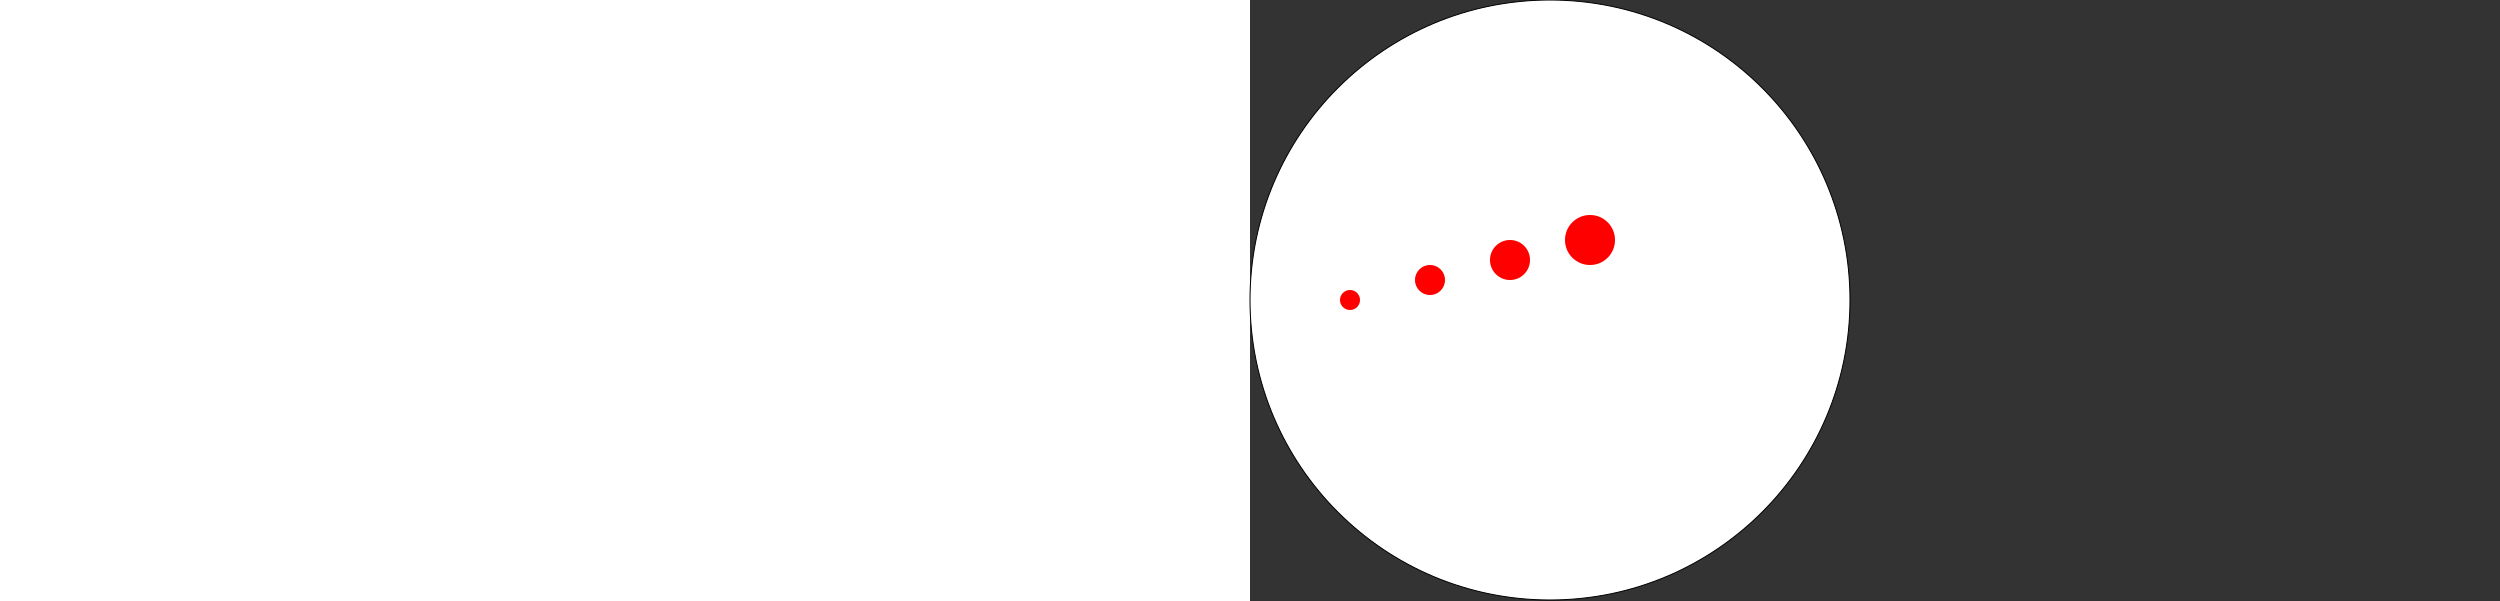 <svg xmlns='http://www.w3.org/2000/svg' xmlns:xlink='http://www.w3.org/1999/xlink' version='1.1' witdh='601' height='601'>
<rect width="100%" height="100%" fill="#333333" stroke="none"/>
<circle r='300' cx='300' cy='300' style='fill:white;stroke-width:1;stroke:black'/>
<circle r='10' cx='100' cy='300' style='fill:rgba(240,220,180,0.6)'>
<animate attributeType='CSS' attributeName='cx' repeatCount='indefinite'
 values='100;100.1;110.1;120.1;130.1;140.1;150.1;160.1;170.1;180.1;190.1;200.1;210.1;220.1;230.1;240.1;250.1;260.1;270.1;280.1;290.1;300.1;310.1;320.1;330.1;340.1;350.1;360.1;370.1;380.1;390.1;400.1;410.1;420.1;430.1;440.1;450.1;460.1;470.1;480.1;490.1;500.1;510.1;520.1;530.1;540.1;550.1;560.1;570.1;580.1;571.7;557.7;543.8;529.9;515.9;502;488;474.1;460.2;446.2;432.3;418.3;404.4;390.4;376.5;362.6;348.6;334.7;320.7;306.8;292.9;278.9;265;254;244.3;234.6;224.9;215.1;205.4;195.7;185.9;176.2;166.5;156.7;147;137.3;127.5;117.8;108.1;98.3;88.6;78.9;69.2;59.4;49.7;40;30.2;20.5;10.8;20.4;31.1;41.9;52.7;63.5;74.3;85;95.8;106.6;117.4;128.1;138.9;149.7;160.5;171.2;182;192.8;203.6;214.4;225.1;235.9;246.7;257.5;268.2;279;289.8;300.6;311.3;322.1;332.9;343.7;354.5;365.2;376;386.8;397.6;408.3;419.1;429.9;440.7;451.4;462.2;473;483.8;494.6;505.3;516.1;526.9;524.5;508.4;492.4;476.4;460.3;444.3;428.2;412.2;396.1;380.1;364;348;332;315.9;299.9;283.8;267.8;251.7;235.7;219.7;203.6;187.6;171.5;155.5;139.4;123.4;107.4;91.3;75.3;59.2;57.9;69.7;81.6;93.4;105.2;117;128.8;133;131;128.9;126.8;124.8;122.7;120.6;118.6;126;145;164.1;183.2;202.2;221.3;240.4;259.4;278.5;297.6;316.6;335.7;354.8;373.8;392.9;412;431;450.1;469.2;488.2;507.3;526.4;521.4;515.2;508.9;502.7;496.5;490.2;484;477.7;471.5;465.2;459;452.8;446.6;449.8;453.2;456.5;459.8;463.2;466.5;469.9;473.2;476.6;479.9;483.3;486.6;490;493.3;496.7;500;492.1;475;458;446.6;458.4;470.2;482;493.8;505.5;517.3;529.1;540.9;552.7;564.5;576.3;573.2;553.1;532.9;512.8;492.7;472.5;452.4;432.3;412.1;392;371.9;351.7;331.6;311.5;291.3;271.2;251.1;230.9;210.8;190.6;170.5;152.8;146.6;140.3;134.1;127.9;121.7;115.4;109.2;103;96.7;90.5;84.3;78;71.8;65.6;59.3;53.1;47;71.6;97.5;123.3;149.2;175;200.9;226.7;252.6;278.4;304.3;330.1;356;380.5;395.7;411;426.3;441.6;456.8;472.1;487.4;502.6;517.9;533.2;548.4;563.7;579;585.7;567.5;549.4;531.2;513;494.8;476.7;458.5;440.3;422.1;403.9;385.8;367.6;349.4;331.2;313.1;294.9;276.7;258.5;240.3;222.2;209.8;199.1;188.3;177.6;166.9;156.1;145.4;134.7;123.9;113.2;102.5;91.7;81;70.3;59.5;48.8;38.1;19.1;35.8;57.3;78.7;100.1;121.5;142.9;164.3;185.7;207.2;228.6;250;271.4;292.8;314.2;335.6;357.1;378.5;399.9;421.3;442.7;464.1;482;451.8;421.7;391.5;361.4;331.2;301.1;270.9;240.8;220.4;210.8;201.3;191.7;182.1;172.5;162.9;153.4;143.8;134.2;124.6;115;122.9;160.4;197.9;235.4;272.9;310.4;347.9;381;367.7;354.4;341.1;327.8;314.5;301.1;287.8;274.5;261.2;247.9;234.6;221.2;207.9;194.6;185.3;196.4;207.4;186.1;163.8;151;155.8;160.6;165.4;170.1;169.3;156.2;143.1;130;117;103.9;90.8;77.8;64.7;51.6;38.6;25.7;35.8;46.3;56.8;67.4;77.9;88.5;99;109.6;120.1;130.6;141.2;151.7;162.3;172.8;183.3;193.9;204.4;215;225.5;236;246.6;257.1;267.7;278.2;288.8;299.3;309.8;320.4;330.9;341.5;352;362.5;373.1;383.6;394.2;404.7;415.3;425.8;436.3;446.9;457.4;468;478.5;489;499.6;510.1;520.7;531.2;522.8;517.4;504.8;491.6;478.4;465.3'
 keyTimes='0;0;.002;.004;.006;.008;.01;.012;.014;.016;.018;.02;.022;.024;.026;.028;.03;.032;.034;.036;.038;.04;.042;.044;.046;.048;.05;.052;.054;.056;.058;.06;.062;.064;.066;.068;.07;.072;.074;.076;.078;.08;.082;.084;.086;.088;.09;.092;.094;.096;.098;.1;.102;.104;.106;.108;.11;.112;.114;.116;.118;.12;.122;.124;.126;.128;.13;.132;.134;.136;.138;.14;.142;.144;.146;.148;.15;.152;.154;.156;.158;.16;.162;.164;.166;.168;.17;.172;.174;.176;.178;.18;.182;.184;.186;.188;.19;.192;.194;.196;.198;.2;.202;.204;.206;.208;.21;.212;.214;.216;.218;.22;.222;.224;.226;.228;.23;.232;.234;.236;.238;.24;.242;.244;.246;.248;.25;.252;.254;.256;.258;.26;.262;.264;.266;.268;.27;.272;.274;.276;.278;.28;.282;.284;.286;.288;.29;.292;.294;.296;.298;.3;.302;.304;.306;.308;.31;.312;.314;.316;.318;.32;.322;.324;.326;.328;.33;.332;.334;.336;.338;.34;.342;.344;.346;.348;.35;.352;.354;.356;.358;.36;.362;.364;.366;.368;.37;.372;.374;.376;.378;.38;.382;.384;.386;.388;.39;.392;.394;.396;.398;.4;.402;.404;.406;.408;.41;.412;.414;.416;.418;.42;.422;.424;.426;.428;.43;.432;.434;.436;.438;.44;.442;.444;.446;.448;.45;.452;.454;.456;.458;.46;.462;.464;.466;.468;.47;.472;.474;.476;.478;.48;.482;.484;.486;.488;.49;.492;.494;.496;.498;.5;.502;.504;.506;.508;.51;.512;.514;.516;.518;.52;.522;.524;.526;.528;.53;.532;.534;.536;.538;.54;.542;.544;.546;.548;.55;.552;.554;.556;.558;.56;.562;.564;.566;.568;.57;.572;.574;.576;.578;.58;.582;.584;.586;.588;.59;.592;.594;.596;.598;.6;.602;.604;.606;.608;.61;.612;.614;.616;.618;.62;.622;.624;.626;.628;.63;.632;.634;.636;.638;.64;.642;.644;.646;.648;.65;.652;.654;.656;.658;.66;.662;.664;.666;.668;.67;.672;.674;.676;.678;.68;.682;.684;.686;.688;.69;.692;.694;.696;.698;.7;.702;.704;.706;.708;.71;.712;.714;.716;.718;.72;.722;.724;.726;.728;.73;.732;.734;.736;.738;.74;.742;.744;.746;.748;.75;.752;.754;.756;.758;.76;.762;.764;.766;.768;.77;.772;.774;.776;.778;.78;.782;.784;.786;.788;.79;.792;.794;.796;.798;.8;.802;.804;.806;.808;.81;.812;.814;.816;.818;.82;.822;.824;.826;.828;.83;.832;.834;.836;.838;.84;.842;.844;.846;.848;.85;.852;.854;.856;.858;.86;.862;.864;.866;.868;.87;.872;.874;.876;.878;.88;.882;.884;.886;.888;.89;.892;.894;.896;.898;.9;.902;.904;.906;.908;.91;.912;.914;.916;.918;.92;.922;.924;.926;.928;.93;.932;.934;.936;.938;.94;.942;.944;.946;.948;.95;.952;.954;.956;.958;.96;.962;.964;.966;.968;.97;.972;.974;.976;.978;.98;.982;.984;.986;.988;.99;.992;.994;.996;.998;1'
 begin='0s' dur='20s'/>
<animate attributeType='CSS' attributeName='cy' repeatCount='indefinite'
 values='300;300;292.2;284.7;277.7;271.1;264.9;259;253.6;248.5;243.9;239.6;235.7;232.2;229.1;226.4;224.1;222.2;220.6;219.5;218.8;218.4;218.4;218.9;219.7;220.9;222.5;224.5;226.9;229.7;232.9;236.4;240.4;244.7;249.5;254.6;260.1;266;272.4;279.1;286.2;293.6;301.5;309.8;318.4;327.5;336.9;346.8;357;367.6;374.1;379.5;385.4;391.6;398.3;405.3;412.7;420.5;428.7;437.3;446.3;455.7;465.4;475.6;486.2;497.1;508.4;520.2;532.3;544.8;557.7;571;584.7;576.4;559.7;543.3;527.4;511.9;496.7;482;467.6;453.6;440;426.9;414.1;401.7;389.6;378;366.8;356;345.5;335.5;325.8;316.5;307.7;299.2;291.1;283.4;276.1;270.8;266;261.6;257.6;253.9;250.7;247.9;245.4;243.3;241.7;240.4;239.5;239;238.9;239.2;239.9;241;242.5;244.3;246.6;249.2;252.3;255.7;259.5;263.7;268.3;273.3;278.7;284.5;290.7;297.2;304.2;311.5;319.3;327.4;335.9;344.9;354.2;363.9;374;384.5;395.3;406.6;418.3;430.3;442.8;455.6;468.8;472.5;466.2;460.3;454.9;449.8;445.1;440.8;436.8;433.3;430.2;427.5;425.1;423.2;421.6;420.4;419.6;419.3;419.3;419.7;420.4;421.6;423.2;425.2;427.5;430.3;433.4;436.9;440.9;445.2;449.9;446;434.4;423.2;412.4;402;391.9;382.3;387.3;404.6;422.2;440.2;458.5;477.3;496.5;516.1;524.2;518.3;512.8;507.6;502.9;498.5;494.5;490.9;487.8;485;482.6;480.5;478.9;477.7;476.9;476.4;476.4;476.7;477.4;478.6;480.1;482;465;447.5;430.3;413.5;397.1;381.1;365.4;350.2;335.4;320.9;306.9;293.2;280.2;290.8;302.2;313.9;326.1;338.6;351.6;364.9;378.6;392.7;407.2;422.1;437.4;453.1;469.1;485.6;502.5;508;504.3;501.1;493.8;468.8;444.2;419.9;396.1;372.7;349.7;327;304.8;282.9;261.5;240.4;223.4;211.1;199.2;187.7;176.6;165.8;155.5;145.6;136;126.8;118.1;109.7;101.7;94.1;86.9;80.1;73.7;67.7;62;56.8;51.9;51.7;71.6;91.9;112.5;133.6;155.1;176.9;199.2;221.8;244.8;268.3;292.1;316.3;340.9;365.9;391.2;417;443.1;452.1;460.8;469.9;479.4;489.3;499.6;510.2;521.3;532.7;544.6;556.8;569.4;577.6;553.2;529.2;505.6;482.3;459.5;437;414.9;393.3;372;351.1;330.6;310.5;290.8;272.2;256;240.1;224.7;209.7;195.1;180.8;167;153.5;140.4;127.8;115.5;103.6;92.1;81;70.2;59.9;50;40.4;31.3;22.5;34.1;51.5;69.4;87.6;106.2;125.2;144.6;164.4;184.6;205.2;226.2;247.5;269.3;291.4;314;336.9;360.2;369.5;363.8;357.3;351.1;345.4;340.1;335.1;330.6;326.4;322.6;319.2;316.2;313.6;311.4;309.6;308.2;307.2;306.5;306.3;306.4;307;307.9;311.2;341.7;372.5;403.8;435.4;467.4;499.8;532.7;565.9;562.4;518.7;475.3;432.4;389.8;347.7;305.9;264.5;223.5;182.9;142.7;102.9;83.7;99.4;115.5;132;148.8;166.1;183.7;202;224;246.4;269.1;292.3;315.8;339.7;364;388.8;413.9;439.4;465.2;491.5;518.2;545.3;563.5;535.2;507.4;522.4;539.1;540.5;513.1;486.1;459.4;433.2;414.3;410.7;407.4;404.6;402.2;400.1;398.5;397.2;396.3;395.9;395.8;396;388.6;381.4;374.7;368.3;362.3;356.7;351.5;346.6;342.2;338.2;334.5;331.3;328.4;326;323.9;322.2;320.9;320;319.5;319.4;319.7;320.4;321.4;322.9;324.7;327;329.6;332.6;336;339.8;344;348.6;353.6;359;364.7;370.9;377.4;384.4;391.7;399.4;407.6;416.1;425;434.3;443.9;454;464.5;475.4;478.2;491.9;499.6;507.1;515;523.2'
 keyTimes='0;0;.002;.004;.006;.008;.01;.012;.014;.016;.018;.02;.022;.024;.026;.028;.03;.032;.034;.036;.038;.04;.042;.044;.046;.048;.05;.052;.054;.056;.058;.06;.062;.064;.066;.068;.07;.072;.074;.076;.078;.08;.082;.084;.086;.088;.09;.092;.094;.096;.098;.1;.102;.104;.106;.108;.11;.112;.114;.116;.118;.12;.122;.124;.126;.128;.13;.132;.134;.136;.138;.14;.142;.144;.146;.148;.15;.152;.154;.156;.158;.16;.162;.164;.166;.168;.17;.172;.174;.176;.178;.18;.182;.184;.186;.188;.19;.192;.194;.196;.198;.2;.202;.204;.206;.208;.21;.212;.214;.216;.218;.22;.222;.224;.226;.228;.23;.232;.234;.236;.238;.24;.242;.244;.246;.248;.25;.252;.254;.256;.258;.26;.262;.264;.266;.268;.27;.272;.274;.276;.278;.28;.282;.284;.286;.288;.29;.292;.294;.296;.298;.3;.302;.304;.306;.308;.31;.312;.314;.316;.318;.32;.322;.324;.326;.328;.33;.332;.334;.336;.338;.34;.342;.344;.346;.348;.35;.352;.354;.356;.358;.36;.362;.364;.366;.368;.37;.372;.374;.376;.378;.38;.382;.384;.386;.388;.39;.392;.394;.396;.398;.4;.402;.404;.406;.408;.41;.412;.414;.416;.418;.42;.422;.424;.426;.428;.43;.432;.434;.436;.438;.44;.442;.444;.446;.448;.45;.452;.454;.456;.458;.46;.462;.464;.466;.468;.47;.472;.474;.476;.478;.48;.482;.484;.486;.488;.49;.492;.494;.496;.498;.5;.502;.504;.506;.508;.51;.512;.514;.516;.518;.52;.522;.524;.526;.528;.53;.532;.534;.536;.538;.54;.542;.544;.546;.548;.55;.552;.554;.556;.558;.56;.562;.564;.566;.568;.57;.572;.574;.576;.578;.58;.582;.584;.586;.588;.59;.592;.594;.596;.598;.6;.602;.604;.606;.608;.61;.612;.614;.616;.618;.62;.622;.624;.626;.628;.63;.632;.634;.636;.638;.64;.642;.644;.646;.648;.65;.652;.654;.656;.658;.66;.662;.664;.666;.668;.67;.672;.674;.676;.678;.68;.682;.684;.686;.688;.69;.692;.694;.696;.698;.7;.702;.704;.706;.708;.71;.712;.714;.716;.718;.72;.722;.724;.726;.728;.73;.732;.734;.736;.738;.74;.742;.744;.746;.748;.75;.752;.754;.756;.758;.76;.762;.764;.766;.768;.77;.772;.774;.776;.778;.78;.782;.784;.786;.788;.79;.792;.794;.796;.798;.8;.802;.804;.806;.808;.81;.812;.814;.816;.818;.82;.822;.824;.826;.828;.83;.832;.834;.836;.838;.84;.842;.844;.846;.848;.85;.852;.854;.856;.858;.86;.862;.864;.866;.868;.87;.872;.874;.876;.878;.88;.882;.884;.886;.888;.89;.892;.894;.896;.898;.9;.902;.904;.906;.908;.91;.912;.914;.916;.918;.92;.922;.924;.926;.928;.93;.932;.934;.936;.938;.94;.942;.944;.946;.948;.95;.952;.954;.956;.958;.96;.962;.964;.966;.968;.97;.972;.974;.976;.978;.98;.982;.984;.986;.988;.99;.992;.994;.996;.998;1'
 begin='0s' dur='20s'/>
</circle>
<circle r='15' cx='180' cy='280' style='fill:rgba(240,220,180,0.6)'>
<animate attributeType='CSS' attributeName='cx' repeatCount='indefinite'
 values='180;180.1;190.1;200.1;210.1;220.1;230.1;240.1;250.1;260.1;270;280;290;300;310;320;330;340;350;360;370;380;390;400;410;420;430.1;440.1;450.1;460.1;470.1;480.1;490.1;500.1;510.1;520.1;530.1;540.1;550.1;560.1;552.2;537.3;522.5;507.6;492.7;477.8;463;448.1;433.2;418.4;403.5;388.6;373.8;358.9;344;329.1;314.3;299.4;284.5;269.7;254.8;239.9;225;210.2;195.3;180.4;170.4;170.1;169.8;169.5;169.2;168.8;168.5;168.2;167.9;167.5;167.2;166.9;166.6;166.2;165.9;165.6;165.3;165;164.6;164.3;164;163.7;163.3;163;162.7;162.4;162.1;161.7;161.4;161.1;160.8;160.4;160.1;159.8;159.5;159.2;158.8;158.5;158.2;157.9;157.5;157.2;156.9;156.6;156.2;155.9;155.6;155.3;155;154.6;154.3;154;153.7;153.3;153;152.7;152.4;152.1;151.7;151.4;151.1;150.8;150.4;150.1;149.8;149.5;149.1;148.8;148.5;148.2;147.9;147.5;147.2;146.9;146.6;146.2;145.9;145.6;145.3;145;144.6;144.3;144;143.7;143.3;143;142.7;144.6;157.1;169.7;182.2;178.8;149.9;120.9;92;69.9;87;104.2;121.4;138.6;155.7;172.9;190.1;207.2;224.4;241.6;258.8;275.9;293.1;310.3;327.4;344.6;361.8;379;396.1;413.3;420.8;418.9;417;415.1;413.2;411.3;409.4;407.5;405.6;403.8;401.9;400;398.1;396.2;394.3;392.4;390.5;388.6;386.7;381.5;362.1;342.7;323.4;304;284.6;265.2;245.9;226.5;207.1;187.8;168.4;149;129.7;110.3;90.9;71.6;52.2;37.5;63.8;90.2;116.5;142.8;169.1;195.5;221.8;248.1;274.4;300.8;327.1;353.4;366.3;351.1;335.9;320.6;305.4;290.2;275;259.8;244.6;229.4;214.2;199;183.8;168.5;153.3;138.1;122.9;107.7;92.5;77.3;62.1;46.9;31.7;16.7;32.4;49.5;66.6;83.7;100.8;117.9;135;152.1;169.2;186.3;203.4;220.5;237.6;254.7;271.8;288.9;306;323.1;340.2;357.3;374.4;391.5;408.6;425.6;426.1;425.7;425.3;424.8;424.4;424;423.6;423.2;422.8;422.4;422;421.6;421.2;420.7;420.3;419.9;419.5;419.1;418.7;418.3;417.9;417.5;417.1;416.6;416.2;415.8;415.4;415;414.6;414.2;413.8;413.4;413;412.5;407.1;400.6;394.1;387.6;381.2;374.7;368.2;361.7;355.2;348.7;342.2;335.8;329.3;322.8;316.3;309.8;303.3;296.9;290.4;283.9;277.4;270.9;264.4;257.9;251.5;245;238.5;232;225.5;219;212.5;206.1;197.7;184.7;171.7;158.7;145.6;132.6;119.6;106.6;93.6;80.6;67.6;54.6;41.5;33.7;43.9;57.6;72.9;88.1;103.4;118.6;133.9;149.2;164.4;179.7;194.9;210.2;225.4;240.7;255.9;271.2;286.4;301.7;316.9;332.2;347.5;362.7;378;393.2;408.5;423.7;436.8;435.5;434.2;432.9;431.6;430.3;429;427.8;426.5;425.2;423.9;422.6;421.3;420;418.8;417.5;416.2;414.9;413.6;412.3;411;409.7;408.5;407.2;405.9;406.5;427.8;449.1;470.4;491.7;513;534.3;525.4;509.8;494.1;478.5;462.8;447.2;431.6;415.9;400.3;384.6;369;353.3;337.7;322;306.4;290.8;275.1;259.5;243.8;228.2;212.5;212.3;214.4;210.4;202.6;194.7;186.8;178.9;171;163.1;155.2;147.3;139.5;131.6;123.7;115.8;107.9;100;92.1;107;129.9;152.7;159;152.5;145.9;139.4;132.8;126.3;119.7;113.2;106.6;100;93.5;86.9;80.4;73.8;67.3;60.7;54.2;47.6;41.1;34.5;28;22.9;35.8;48.7;61.6;74.5;87.4;100.3;113.2;126.1;139;149.5;147.6;145.6;143.7;141.7;139.8;137.8;135.9;133.9;132;130'
 keyTimes='0;0;.002;.004;.006;.008;.01;.012;.014;.016;.018;.02;.022;.024;.026;.028;.03;.032;.034;.036;.038;.04;.042;.044;.046;.048;.05;.052;.054;.056;.058;.06;.062;.064;.066;.068;.07;.072;.074;.076;.078;.08;.082;.084;.086;.088;.09;.092;.094;.096;.098;.1;.102;.104;.106;.108;.11;.112;.114;.116;.118;.12;.122;.124;.126;.128;.13;.132;.134;.136;.138;.14;.142;.144;.146;.148;.15;.152;.154;.156;.158;.16;.162;.164;.166;.168;.17;.172;.174;.176;.178;.18;.182;.184;.186;.188;.19;.192;.194;.196;.198;.2;.202;.204;.206;.208;.21;.212;.214;.216;.218;.22;.222;.224;.226;.228;.23;.232;.234;.236;.238;.24;.242;.244;.246;.248;.25;.252;.254;.256;.258;.26;.262;.264;.266;.268;.27;.272;.274;.276;.278;.28;.282;.284;.286;.288;.29;.292;.294;.296;.298;.3;.302;.304;.306;.308;.31;.312;.314;.316;.318;.32;.322;.324;.326;.328;.33;.332;.334;.336;.338;.34;.342;.344;.346;.348;.35;.352;.354;.356;.358;.36;.362;.364;.366;.368;.37;.372;.374;.376;.378;.38;.382;.384;.386;.388;.39;.392;.394;.396;.398;.4;.402;.404;.406;.408;.41;.412;.414;.416;.418;.42;.422;.424;.426;.428;.43;.432;.434;.436;.438;.44;.442;.444;.446;.448;.45;.452;.454;.456;.458;.46;.462;.464;.466;.468;.47;.472;.474;.476;.478;.48;.482;.484;.486;.488;.49;.492;.494;.496;.498;.5;.502;.504;.506;.508;.51;.512;.514;.516;.518;.52;.522;.524;.526;.528;.53;.532;.534;.536;.538;.54;.542;.544;.546;.548;.55;.552;.554;.556;.558;.56;.562;.564;.566;.568;.57;.572;.574;.576;.578;.58;.582;.584;.586;.588;.59;.592;.594;.596;.598;.6;.602;.604;.606;.608;.61;.612;.614;.616;.618;.62;.622;.624;.626;.628;.63;.632;.634;.636;.638;.64;.642;.644;.646;.648;.65;.652;.654;.656;.658;.66;.662;.664;.666;.668;.67;.672;.674;.676;.678;.68;.682;.684;.686;.688;.69;.692;.694;.696;.698;.7;.702;.704;.706;.708;.71;.712;.714;.716;.718;.72;.722;.724;.726;.728;.73;.732;.734;.736;.738;.74;.742;.744;.746;.748;.75;.752;.754;.756;.758;.76;.762;.764;.766;.768;.77;.772;.774;.776;.778;.78;.782;.784;.786;.788;.79;.792;.794;.796;.798;.8;.802;.804;.806;.808;.81;.812;.814;.816;.818;.82;.822;.824;.826;.828;.83;.832;.834;.836;.838;.84;.842;.844;.846;.848;.85;.852;.854;.856;.858;.86;.862;.864;.866;.868;.87;.872;.874;.876;.878;.88;.882;.884;.886;.888;.89;.892;.894;.896;.898;.9;.902;.904;.906;.908;.91;.912;.914;.916;.918;.92;.922;.924;.926;.928;.93;.932;.934;.936;.938;.94;.942;.944;.946;.948;.95;.952;.954;.956;.958;.96;.962;.964;.966;.968;.97;.972;.974;.976;.978;.98;.982;.984;.986;.988;.99;.992;.994;.996;.998;1'
 begin='0s' dur='20s'/>
<animate attributeType='CSS' attributeName='cy' repeatCount='indefinite'
 values='280;280;276.2;272.8;269.7;267.1;264.9;263;261.6;260.5;259.9;259.6;259.7;260.2;261.1;262.4;264.1;266.2;268.7;271.5;274.8;278.4;282.5;286.9;291.7;296.9;302.5;308.5;314.9;321.7;328.9;336.4;344.4;352.7;361.5;370.6;380.1;390.1;400.4;411.1;414.4;415.1;416.2;417.6;419.5;421.8;424.4;427.4;430.9;434.7;438.9;443.5;448.5;453.9;459.7;465.8;472.4;479.4;486.7;494.4;502.6;511.1;520;529.3;539;549.1;549.9;532;514.5;497.4;480.7;464.4;448.4;432.9;417.7;402.9;388.6;374.6;361;347.8;335;322.6;310.6;299;287.7;276.9;266.4;256.4;246.7;237.4;228.5;220;211.9;204.2;196.9;190;183.5;177.3;171.6;166.2;161.3;156.7;152.5;148.7;145.3;142.3;139.7;137.5;135.7;134.2;133.2;132.5;132.3;132.4;132.9;133.8;135.1;136.8;138.9;141.4;144.3;147.6;151.2;155.3;159.7;164.6;169.8;175.4;181.4;187.8;194.6;201.8;209.4;217.4;225.7;234.5;243.6;253.2;263.1;273.4;284.1;295.3;306.8;318.6;330.9;343.6;356.7;370.1;384;398.2;412.9;427.9;443.3;455.3;449.6;444.2;439.3;439.2;446.7;454.7;463;466.6;442;417.7;393.8;370.3;347.2;324.5;302.2;280.2;258.7;237.6;216.8;196.4;176.5;156.9;137.7;118.9;100.5;82.5;64.9;47.7;51.6;76;100.8;125.9;151.5;177.4;203.8;230.5;257.6;285.1;313;341.3;370;399.1;428.5;458.4;488.6;519.3;550.3;570.8;546.1;521.8;497.8;474.3;451.2;428.4;406.1;384.1;362.5;341.3;320.6;300.2;280.2;260.5;241.3;222.5;204.1;188;189.7;191.7;194.2;197;200.3;203.9;207.9;212.4;217.2;222.4;228;234;238.2;238.3;238.8;239.7;241;242.7;244.8;247.2;250.1;253.3;257;261;265.5;270.3;275.5;281.1;287.1;293.5;300.3;307.5;315;323;331.3;340;344.8;349.7;355;360.7;366.9;373.4;380.3;387.5;395.2;403.3;411.8;420.6;429.9;439.5;449.5;459.9;470.8;482;493.6;505.5;517.9;530.7;543.9;557.2;537.2;515.8;494.8;474.2;454;434.2;414.8;395.7;377.1;358.9;341;323.6;306.5;289.8;273.5;257.6;242.1;227;212.3;198;184.1;170.5;157.4;144.6;132.2;120.3;108.7;97.5;86.7;76.3;66.3;56.7;47.4;38.6;41.9;48.1;54.6;61.6;68.9;76.6;84.7;93.2;102.1;111.4;121;131.1;141.6;152.4;163.6;175.3;187.3;199.7;212.5;225.7;239.3;253.3;267.7;282.4;297.6;313.2;329.1;345.4;362.2;379.3;396.8;414.7;426.3;421.9;417.9;414.3;411.1;408.3;405.8;403.8;402.1;400.9;400;399.6;399.5;397.9;390;388.9;390.8;393.1;395.7;398.8;402.3;406.1;410.4;415;420;425.5;431.3;437.5;444.1;451.1;458.4;466.2;474.4;482.9;491.9;501.2;511;521.1;531.6;542.5;549.7;530.9;512.6;494.6;477;459.8;442.9;426.5;410.5;394.8;379.6;364.7;350.2;336.2;322.5;309.2;296.3;283.8;271.7;260;248.6;237.7;227.1;217;207.2;197.7;187.2;177;167.3;157.9;148.9;140.3;152.6;169.8;187.4;205.3;223.7;242.5;261.6;281.2;301.1;321.4;342.2;363.3;384.8;406.7;429;451.7;474.7;498.2;522.1;546.3;571;548.7;519.9;491.4;463.2;435.4;408;380.9;354.3;328.1;302.2;276.7;251.7;227;202.7;178.8;155.3;132.2;109.5;108.4;115.3;122.5;129.8;137.3;145.1;153.4;162;171;180.4;190.2;200.4;211;222;233.3;245.1;257.3;269.8;282.7;296.1;309.8;323.9;338.4;353.3;368.3;379.2;390.6;402.3;414.5;427;439.9;453.2;466.9;481;493.3;494.6;496.3;498.3;500.8;503.6;506.8;510.5;514.5;518.9;523.7'
 keyTimes='0;0;.002;.004;.006;.008;.01;.012;.014;.016;.018;.02;.022;.024;.026;.028;.03;.032;.034;.036;.038;.04;.042;.044;.046;.048;.05;.052;.054;.056;.058;.06;.062;.064;.066;.068;.07;.072;.074;.076;.078;.08;.082;.084;.086;.088;.09;.092;.094;.096;.098;.1;.102;.104;.106;.108;.11;.112;.114;.116;.118;.12;.122;.124;.126;.128;.13;.132;.134;.136;.138;.14;.142;.144;.146;.148;.15;.152;.154;.156;.158;.16;.162;.164;.166;.168;.17;.172;.174;.176;.178;.18;.182;.184;.186;.188;.19;.192;.194;.196;.198;.2;.202;.204;.206;.208;.21;.212;.214;.216;.218;.22;.222;.224;.226;.228;.23;.232;.234;.236;.238;.24;.242;.244;.246;.248;.25;.252;.254;.256;.258;.26;.262;.264;.266;.268;.27;.272;.274;.276;.278;.28;.282;.284;.286;.288;.29;.292;.294;.296;.298;.3;.302;.304;.306;.308;.31;.312;.314;.316;.318;.32;.322;.324;.326;.328;.33;.332;.334;.336;.338;.34;.342;.344;.346;.348;.35;.352;.354;.356;.358;.36;.362;.364;.366;.368;.37;.372;.374;.376;.378;.38;.382;.384;.386;.388;.39;.392;.394;.396;.398;.4;.402;.404;.406;.408;.41;.412;.414;.416;.418;.42;.422;.424;.426;.428;.43;.432;.434;.436;.438;.44;.442;.444;.446;.448;.45;.452;.454;.456;.458;.46;.462;.464;.466;.468;.47;.472;.474;.476;.478;.48;.482;.484;.486;.488;.49;.492;.494;.496;.498;.5;.502;.504;.506;.508;.51;.512;.514;.516;.518;.52;.522;.524;.526;.528;.53;.532;.534;.536;.538;.54;.542;.544;.546;.548;.55;.552;.554;.556;.558;.56;.562;.564;.566;.568;.57;.572;.574;.576;.578;.58;.582;.584;.586;.588;.59;.592;.594;.596;.598;.6;.602;.604;.606;.608;.61;.612;.614;.616;.618;.62;.622;.624;.626;.628;.63;.632;.634;.636;.638;.64;.642;.644;.646;.648;.65;.652;.654;.656;.658;.66;.662;.664;.666;.668;.67;.672;.674;.676;.678;.68;.682;.684;.686;.688;.69;.692;.694;.696;.698;.7;.702;.704;.706;.708;.71;.712;.714;.716;.718;.72;.722;.724;.726;.728;.73;.732;.734;.736;.738;.74;.742;.744;.746;.748;.75;.752;.754;.756;.758;.76;.762;.764;.766;.768;.77;.772;.774;.776;.778;.78;.782;.784;.786;.788;.79;.792;.794;.796;.798;.8;.802;.804;.806;.808;.81;.812;.814;.816;.818;.82;.822;.824;.826;.828;.83;.832;.834;.836;.838;.84;.842;.844;.846;.848;.85;.852;.854;.856;.858;.86;.862;.864;.866;.868;.87;.872;.874;.876;.878;.88;.882;.884;.886;.888;.89;.892;.894;.896;.898;.9;.902;.904;.906;.908;.91;.912;.914;.916;.918;.92;.922;.924;.926;.928;.93;.932;.934;.936;.938;.94;.942;.944;.946;.948;.95;.952;.954;.956;.958;.96;.962;.964;.966;.968;.97;.972;.974;.976;.978;.98;.982;.984;.986;.988;.99;.992;.994;.996;.998;1'
 begin='0s' dur='20s'/>
</circle>
<circle r='20' cx='260' cy='260' style='fill:rgba(240,220,180,0.6)'>
<animate attributeType='CSS' attributeName='cx' repeatCount='indefinite'
 values='260;260.1;270;280;290;300;310;320;330;340;350;360;370;380;390;400;410;420;430.1;440.1;450.1;460.1;470.1;480.1;490.1;500.1;508.5;516.7;524.9;533.1;541.3;549.5;557.7;565.9;574.1;569.8;562.4;555;547.6;540.2;532.7;525.3;517.9;510.5;503.1;495.6;488.2;480.8;473.4;466;458.6;451.1;443.7;436.3;428.9;421.5;414.1;406.6;399.2;391.8;384.4;377;369.5;362.1;354.7;347.3;339.9;332.5;325;317.6;310.2;302.8;295.4;288;280.5;273.1;265.7;258.3;251;248.5;246.3;244;241.7;239.4;237.2;234.9;232.6;230.3;228.1;225.8;223.5;221.2;219;216.7;214.4;212.1;209.9;207.6;205.3;203;200.8;198.5;196.2;193.9;191.7;189.4;187.1;184.8;182.6;180.3;178;175.8;173.5;171.2;168.9;166.7;164.4;162.1;159.8;157.6;155.3;153;150.7;148.5;146.2;143.9;141.6;139.4;137.1;134.8;132.5;130.3;128;125.7;123.4;121.2;118.9;116.6;114.3;112.1;109.8;107.5;105.2;103;100.7;98.4;96.1;93.9;91.6;89.3;89;102;114.9;126.7;132.4;138.1;143.9;154.1;169.7;185.2;200.8;216.4;232;247.6;263.2;278.8;294.3;309.9;325.5;341.1;356.7;372.3;385.3;395.5;405.7;415.9;426.1;436.3;446.5;456.7;466.9;477.1;487.3;497.6;507.8;518;528.2;538.4;548.6;558.8;559.1;555.6;552.2;548.8;545.4;541.9;538.5;535.1;531.7;528.2;524.8;521.4;518;514.5;511.1;507.7;504.3;500.8;497.4;494;490.5;487.1;483.7;480.3;476.8;473.4;470;466.6;463.1;459.7;456.3;452.9;449.4;446;442.6;439.2;435.7;429.9;424.1;418.3;412.5;406.6;408.4;425.9;443.5;461;478.5;496.1;513.6;531.2;548.7;566.2;581.4;564.3;547;529.7;512.3;495;477.7;460.4;443;425.7;408.4;391.1;373.7;356.4;339.1;321.7;304.4;287.1;269.8;252.4;235.1;217.8;200.5;195.2;193.7;192.1;190.6;189;187.5;185.9;184.4;182.8;181.3;179.7;178.2;176.6;175.1;173.5;172;170.5;168.9;167.4;165.8;164.3;162.7;161.2;159.6;158.1;156.5;155;158;168.8;179.7;190.5;201.4;212.2;223.1;233.9;244.8;255.6;266.5;277.3;288.2;299;309.9;320.7;331.6;342.4;353.3;364.1;375;385.8;396.7;407.6;418.4;429.3;440.1;451;461.8;472.7;483.5;494.4;496.3;476.2;456;435.8;415.6;395.4;375.3;355.1;334.9;314.7;294.5;274.4;254.2;234;213.8;193.6;173.5;153.3;133.1;112.9;92.7;72.6;52.4;32.2;33.3;51.2;69.1;87;104.9;122.7;140.6;158.5;176.4;194.3;212.2;230.1;248;265.8;283.7;301.6;319.5;337.4;355.3;373.2;391;408.9;426.8;444.7;462.6;480.5;498.4;516.2;534.1;552;569.9;571.6;555.5;539.3;523.1;507.8;504.5;501.2;497.9;494.6;491.3;488;484.7;481.4;478.1;474.9;471.6;468.3;465;461.7;458.4;455.1;451.8;448.5;445.2;441.9;438.6;435.3;432;428.8;425.5;422.2;418.9;415.6;412.3;409;401.8;389.2;376.5;363.9;351.2;338.6;326;313.3;300.7;288;275.4;262.8;250.1;237.5;224.9;220.3;216;211.7;207.4;203.1;198.8;194.5;191.7;191.8;192;192.2;192.3;192.5;192.7;192.8;193;193.1;193.3;193.5;193.6;193.8;194;194.1;194.3;194.5;194.6;194.8;195;195.1;195.3;195.5;205;221.7;238.4;255.2;271.9;288.6;305.4;322.1;338.8;355.6;372.3;389;405.7;422.5;439.2;455.9;471.8;476.4;480.9;485.5;490;494.5;499;503.5;508;512.5;517.1;521.6;526.1;530.6;535.1;539.6;544.1;548.6;547.7;526.4;504.3;481;457.8;434.5;411.2;388'
 keyTimes='0;0;.002;.004;.006;.008;.01;.012;.014;.016;.018;.02;.022;.024;.026;.028;.03;.032;.034;.036;.038;.04;.042;.044;.046;.048;.05;.052;.054;.056;.058;.06;.062;.064;.066;.068;.07;.072;.074;.076;.078;.08;.082;.084;.086;.088;.09;.092;.094;.096;.098;.1;.102;.104;.106;.108;.11;.112;.114;.116;.118;.12;.122;.124;.126;.128;.13;.132;.134;.136;.138;.14;.142;.144;.146;.148;.15;.152;.154;.156;.158;.16;.162;.164;.166;.168;.17;.172;.174;.176;.178;.18;.182;.184;.186;.188;.19;.192;.194;.196;.198;.2;.202;.204;.206;.208;.21;.212;.214;.216;.218;.22;.222;.224;.226;.228;.23;.232;.234;.236;.238;.24;.242;.244;.246;.248;.25;.252;.254;.256;.258;.26;.262;.264;.266;.268;.27;.272;.274;.276;.278;.28;.282;.284;.286;.288;.29;.292;.294;.296;.298;.3;.302;.304;.306;.308;.31;.312;.314;.316;.318;.32;.322;.324;.326;.328;.33;.332;.334;.336;.338;.34;.342;.344;.346;.348;.35;.352;.354;.356;.358;.36;.362;.364;.366;.368;.37;.372;.374;.376;.378;.38;.382;.384;.386;.388;.39;.392;.394;.396;.398;.4;.402;.404;.406;.408;.41;.412;.414;.416;.418;.42;.422;.424;.426;.428;.43;.432;.434;.436;.438;.44;.442;.444;.446;.448;.45;.452;.454;.456;.458;.46;.462;.464;.466;.468;.47;.472;.474;.476;.478;.48;.482;.484;.486;.488;.49;.492;.494;.496;.498;.5;.502;.504;.506;.508;.51;.512;.514;.516;.518;.52;.522;.524;.526;.528;.53;.532;.534;.536;.538;.54;.542;.544;.546;.548;.55;.552;.554;.556;.558;.56;.562;.564;.566;.568;.57;.572;.574;.576;.578;.58;.582;.584;.586;.588;.59;.592;.594;.596;.598;.6;.602;.604;.606;.608;.61;.612;.614;.616;.618;.62;.622;.624;.626;.628;.63;.632;.634;.636;.638;.64;.642;.644;.646;.648;.65;.652;.654;.656;.658;.66;.662;.664;.666;.668;.67;.672;.674;.676;.678;.68;.682;.684;.686;.688;.69;.692;.694;.696;.698;.7;.702;.704;.706;.708;.71;.712;.714;.716;.718;.72;.722;.724;.726;.728;.73;.732;.734;.736;.738;.74;.742;.744;.746;.748;.75;.752;.754;.756;.758;.76;.762;.764;.766;.768;.77;.772;.774;.776;.778;.78;.782;.784;.786;.788;.79;.792;.794;.796;.798;.8;.802;.804;.806;.808;.81;.812;.814;.816;.818;.82;.822;.824;.826;.828;.83;.832;.834;.836;.838;.84;.842;.844;.846;.848;.85;.852;.854;.856;.858;.86;.862;.864;.866;.868;.87;.872;.874;.876;.878;.88;.882;.884;.886;.888;.89;.892;.894;.896;.898;.9;.902;.904;.906;.908;.91;.912;.914;.916;.918;.92;.922;.924;.926;.928;.93;.932;.934;.936;.938;.94;.942;.944;.946;.948;.95;.952;.954;.956;.958;.96;.962;.964;.966;.968;.97;.972;.974;.976;.978;.98;.982;.984;.986;.988;.99;.992;.994;.996;.998;1'
 begin='0s' dur='20s'/>
<animate attributeType='CSS' attributeName='cy' repeatCount='indefinite'
 values='260;260;260.2;260.8;261.8;263.1;264.9;267.1;269.6;272.6;275.9;279.6;283.7;288.2;293.1;298.4;304.1;310.2;316.7;323.5;330.8;338.4;346.5;354.9;363.7;372.9;371.5;368.2;365.2;362.6;360.3;358.5;357.1;356.1;355.4;352.6;349.7;347;344.8;343;341.6;340.6;339.9;339.7;339.8;340.3;341.3;342.6;344.3;346.4;348.9;351.8;355.1;358.7;362.8;367.2;372.1;377.3;383;389;395.4;402.2;409.4;417;425;433.3;442.1;451.3;460.8;470.7;481.1;491.8;502.9;514.4;526.3;538.6;551.3;564.4;577.2;562.9;548.1;533.7;519.7;506.1;492.9;480;467.6;455.5;443.8;432.6;421.7;411.2;401.1;391.4;382.1;373.2;364.6;356.5;348.8;341.4;334.4;327.9;321.7;315.9;310.5;305.5;300.9;296.7;292.9;289.4;286.4;283.7;281.5;279.6;278.1;277.1;276.4;276.1;276.2;276.7;277.5;278.8;280.5;282.5;285;287.8;291;294.7;298.7;303.1;307.9;313.1;318.7;324.6;331;337.8;344.9;352.5;360.4;368.7;377.4;386.5;396.1;405.9;416.2;426.9;438;449.4;461.3;473.5;484.5;484.3;484.5;487.2;500.5;514.2;528.3;535.9;535.6;535.7;536.1;537;538.2;539.9;541.9;544.3;547.1;550.3;553.9;557.9;562.3;567.1;563.7;551.2;539.1;527.4;516.1;505.2;494.6;484.5;474.8;465.4;456.5;447.9;439.7;431.9;424.6;417.6;411;404.7;395;384.2;373.8;363.8;354.1;344.9;336.1;327.6;319.6;311.9;304.6;297.7;291.2;285.2;279.4;274.1;269.2;264.7;260.5;256.8;253.4;250.5;247.9;245.7;243.9;242.5;241.5;240.9;240.7;240.9;241.5;242.4;243.8;245.5;247.6;250.2;253;250.5;248.2;246.3;244.9;243.8;244.3;247.7;251.6;255.8;260.4;265.4;270.8;276.6;282.8;289.4;296.4;304.2;312.5;321.2;330.2;339.6;349.5;359.7;370.3;381.3;392.7;404.5;416.6;429.2;442.2;455.5;469.3;483.4;497.9;512.9;528.2;543.9;560;545.6;522.3;499.4;476.9;454.8;433.1;411.7;390.8;370.2;350.1;330.3;310.9;291.9;273.3;255.1;237.3;219.9;202.9;186.2;170;154.1;138.7;123.6;108.9;94.6;80.7;67.2;61.6;69.4;77.5;86.1;95;104.4;114.1;124.2;134.7;145.6;156.9;168.6;180.6;193.1;206;219.2;232.8;246.9;261.3;276.1;291.3;306.9;322.9;339.3;356.1;373.3;390.8;408.8;427.1;445.9;465;484.5;495.7;485.5;475.7;466.3;457.2;448.6;440.4;432.5;425.1;418;411.3;405;399.2;393.7;388.6;383.8;379.5;375.6;372.1;368.9;366.2;363.8;361.8;360.2;354.5;345.5;336.9;328.6;320.8;313.4;306.3;299.7;293.4;287.5;282.1;277;272.3;268;264.1;260.6;257.5;254.7;252.4;250.4;248.9;247.7;246.9;246.6;246.6;247;247.8;249;250.6;252.5;254.9;260.2;268.7;277.5;286.8;296;298.8;302.1;305.7;309.8;314.2;319;324.2;329.8;335.8;342.2;349;356.2;363.7;371.7;380;388.8;397.9;407.4;417.4;427.7;438.4;449.5;461;472.8;485.1;497.8;510.8;524.3;538.1;552.3;557.5;549.7;542.3;535.4;528.8;522.6;516.8;511.4;506.4;501.8;497.6;493.7;490.3;487.2;484.5;471.7;458.8;446.4;434.3;422.6;411.3;400.4;388.2;372.6;357.5;342.7;328.3;314.3;300.7;287.5;274.7;262.2;250.2;238.5;227.3;216.4;205.9;195.9;186.2;176.9;168;159.5;151.4;143.6;136.3;129.4;123;117.2;111.7;106.7;102;97.8;93.9;90.4;87.4;84.7;82.4;80.5;78.9;77.8;77.1;76.7;77.9;94.1;110.8;127.9;145.5;163.3;181.6;200.3;219.4;238.9;258.7;279;299.6;320.7;342.1;363.9;386.1;408.7;428.9;439.4;448.1;454.2;460.8;467.7;475;482.7'
 keyTimes='0;0;.002;.004;.006;.008;.01;.012;.014;.016;.018;.02;.022;.024;.026;.028;.03;.032;.034;.036;.038;.04;.042;.044;.046;.048;.05;.052;.054;.056;.058;.06;.062;.064;.066;.068;.07;.072;.074;.076;.078;.08;.082;.084;.086;.088;.09;.092;.094;.096;.098;.1;.102;.104;.106;.108;.11;.112;.114;.116;.118;.12;.122;.124;.126;.128;.13;.132;.134;.136;.138;.14;.142;.144;.146;.148;.15;.152;.154;.156;.158;.16;.162;.164;.166;.168;.17;.172;.174;.176;.178;.18;.182;.184;.186;.188;.19;.192;.194;.196;.198;.2;.202;.204;.206;.208;.21;.212;.214;.216;.218;.22;.222;.224;.226;.228;.23;.232;.234;.236;.238;.24;.242;.244;.246;.248;.25;.252;.254;.256;.258;.26;.262;.264;.266;.268;.27;.272;.274;.276;.278;.28;.282;.284;.286;.288;.29;.292;.294;.296;.298;.3;.302;.304;.306;.308;.31;.312;.314;.316;.318;.32;.322;.324;.326;.328;.33;.332;.334;.336;.338;.34;.342;.344;.346;.348;.35;.352;.354;.356;.358;.36;.362;.364;.366;.368;.37;.372;.374;.376;.378;.38;.382;.384;.386;.388;.39;.392;.394;.396;.398;.4;.402;.404;.406;.408;.41;.412;.414;.416;.418;.42;.422;.424;.426;.428;.43;.432;.434;.436;.438;.44;.442;.444;.446;.448;.45;.452;.454;.456;.458;.46;.462;.464;.466;.468;.47;.472;.474;.476;.478;.48;.482;.484;.486;.488;.49;.492;.494;.496;.498;.5;.502;.504;.506;.508;.51;.512;.514;.516;.518;.52;.522;.524;.526;.528;.53;.532;.534;.536;.538;.54;.542;.544;.546;.548;.55;.552;.554;.556;.558;.56;.562;.564;.566;.568;.57;.572;.574;.576;.578;.58;.582;.584;.586;.588;.59;.592;.594;.596;.598;.6;.602;.604;.606;.608;.61;.612;.614;.616;.618;.62;.622;.624;.626;.628;.63;.632;.634;.636;.638;.64;.642;.644;.646;.648;.65;.652;.654;.656;.658;.66;.662;.664;.666;.668;.67;.672;.674;.676;.678;.68;.682;.684;.686;.688;.69;.692;.694;.696;.698;.7;.702;.704;.706;.708;.71;.712;.714;.716;.718;.72;.722;.724;.726;.728;.73;.732;.734;.736;.738;.74;.742;.744;.746;.748;.75;.752;.754;.756;.758;.76;.762;.764;.766;.768;.77;.772;.774;.776;.778;.78;.782;.784;.786;.788;.79;.792;.794;.796;.798;.8;.802;.804;.806;.808;.81;.812;.814;.816;.818;.82;.822;.824;.826;.828;.83;.832;.834;.836;.838;.84;.842;.844;.846;.848;.85;.852;.854;.856;.858;.86;.862;.864;.866;.868;.87;.872;.874;.876;.878;.88;.882;.884;.886;.888;.89;.892;.894;.896;.898;.9;.902;.904;.906;.908;.91;.912;.914;.916;.918;.92;.922;.924;.926;.928;.93;.932;.934;.936;.938;.94;.942;.944;.946;.948;.95;.952;.954;.956;.958;.96;.962;.964;.966;.968;.97;.972;.974;.976;.978;.98;.982;.984;.986;.988;.99;.992;.994;.996;.998;1'
 begin='0s' dur='20s'/>
</circle>
<circle r='25' cx='340' cy='240' style='fill:rgba(240,220,180,0.6)'>
<animate attributeType='CSS' attributeName='cx' repeatCount='indefinite'
 values='340;340.1;350;360;370;380;390;400;410;420.1;430.1;440.1;450.1;460.1;470.1;480.1;490.1;500.1;510.1;520.1;530.1;540.1;550.1;542.2;526.4;510.5;495.6;480.8;466.1;451.4;436.6;421.9;407.2;392.5;377.7;363;348.3;333.6;317.8;300.6;283.4;266.2;249;231.7;214.5;197.3;180.1;162.9;145.7;128.5;111.3;94.1;76.9;59.7;59;63.3;67.6;71.9;76.2;80.5;84.8;89.1;93.4;97.7;102;106.3;110.6;114.9;119.2;123.5;127.8;132.2;136.5;140.8;145.1;149.4;153.7;158;162.3;166.6;170.9;175.2;179.5;183.8;188.1;192.4;196.7;201;205.3;209.6;213.9;218.2;222.5;227.2;232.1;237;241.9;246.9;251.8;256.7;261.6;266.6;271.5;276.4;281.3;286.3;291.2;296.1;301;306;310.9;315.8;320.7;325.7;330.6;335.5;340.4;345.4;350.3;355.2;360.1;365.1;370;374.9;379.8;384.8;389.7;394.6;399.5;404.5;409.4;414.3;419.2;424.1;429.1;434;438.9;443.8;448.8;453.7;458.6;463.5;468.5;467.3;449.6;431.8;414.1;396.3;378.6;360.8;343.1;325.3;307.5;289.8;272;254.3;236.5;224.5;221.7;218.9;216.1;213.3;210.4;207.6;204.8;202;199.2;196.4;193.6;190.7;187.9;185.1;182.3;179.5;176.7;173.8;171;168.2;165.4;162.6;159.8;156.9;154.1;151.3;149.7;149.1;148.5;147.9;147.3;146.7;146.2;145.6;145;144.4;143.8;143.2;142.6;142;141.4;140.8;140.2;139.6;139;138.4;137.8;137.2;136.6;136;135.5;134.9;134.3;133.7;133.1;132.5;131.9;131.3;130.7;130.1;130.8;141.9;153.1;164.3;175.5;186.7;197.9;209.1;220.3;231.5;242.6;253.8;265;276.2;287.4;298.6;309.8;321;332.2;343.4;354.6;365.8;376.9;388.1;399.3;409;412.2;415.4;417.6;416.2;414.8;413.4;411.9;410.5;409.1;407.7;406.2;404.8;403.4;402;400.5;399.1;397.7;396.3;394.8;393.4;392;390.6;389.1;387.7;386.3;384.9;383.4;382;380.6;379.2;377.7;376.3;374.9;373.5;372;370.6;369.2;367.8;366.3;364.9;363.5;362.1;360.6;359.2;357.8;356.4;354.9;353.3;348.2;343.1;338;332.9;327.8;322.6;317.5;312.4;307.3;302.2;297.1;291.9;286.8;281.7;276.6;271.5;266.3;261.2;256.1;251;245.9;240.8;235.6;230.5;225.4;220.3;215.2;210;204.9;199.8;194.7;189.6;184.5;179.3;174.2;169.1;164;158.9;153.7;153.3;157.3;161.3;165.2;169.2;173.2;177.2;181.2;185.2;189.2;193.1;197.1;201.1;205.1;209.1;213.8;220.1;226.4;232.8;239.1;245.4;251.8;258.1;264.4;270.8;277.1;283.4;289.8;297;304.2;311.4;318.6;325.8;333;340.1;347.3;354.5;361.7;368.9;376.1;383.3;390.5;397.6;404.8;412;419.2;426.4;433.6;440.8;448;455.2;462.3;469.5;476.7;483.9;491.1;498.3;505.5;512.7;519.9;527;534.2;541.4;539.4;533.1;526.8;520.5;514.2;507.9;501.6;495.3;489;482.7;476.4;470.1;463.8;457.5;451.2;444.9;438.6;432.3;426;419.7;413.4;407.1;400.8;394.5;388.2;381.9;375.6;369.3;363;356.7;350.4;344;337.7;331.4;325.1;318.8;312.5;306.2;299.9;293.6;287.3;281.9;276.9;271.8;266.7;261.6;256.5;253.6;252.1;250.6;249.1;247.5;246;244.5;243;241.5;240;238.5;237;235.5;234;232.4;230.9;229.4;227.9;226.4;224.9;223.4;221.9;220.4;218.9;217.3;215.8;214.3;212.8;211.3;209.8;208.3;206.8;205.3;203.8;202.2;200.7;199.2;197.7;196.2;194.7;193.2;191.7;190.2;188.7;187.1;185.6;184.1;182.6;181.1;179.6;178.9;182.8;186.8;200.4;214.8;229.1;243.5;257.9;272.2;286.6;300.9'
 keyTimes='0;0;.002;.004;.006;.008;.01;.012;.014;.016;.018;.02;.022;.024;.026;.028;.03;.032;.034;.036;.038;.04;.042;.044;.046;.048;.05;.052;.054;.056;.058;.06;.062;.064;.066;.068;.07;.072;.074;.076;.078;.08;.082;.084;.086;.088;.09;.092;.094;.096;.098;.1;.102;.104;.106;.108;.11;.112;.114;.116;.118;.12;.122;.124;.126;.128;.13;.132;.134;.136;.138;.14;.142;.144;.146;.148;.15;.152;.154;.156;.158;.16;.162;.164;.166;.168;.17;.172;.174;.176;.178;.18;.182;.184;.186;.188;.19;.192;.194;.196;.198;.2;.202;.204;.206;.208;.21;.212;.214;.216;.218;.22;.222;.224;.226;.228;.23;.232;.234;.236;.238;.24;.242;.244;.246;.248;.25;.252;.254;.256;.258;.26;.262;.264;.266;.268;.27;.272;.274;.276;.278;.28;.282;.284;.286;.288;.29;.292;.294;.296;.298;.3;.302;.304;.306;.308;.31;.312;.314;.316;.318;.32;.322;.324;.326;.328;.33;.332;.334;.336;.338;.34;.342;.344;.346;.348;.35;.352;.354;.356;.358;.36;.362;.364;.366;.368;.37;.372;.374;.376;.378;.38;.382;.384;.386;.388;.39;.392;.394;.396;.398;.4;.402;.404;.406;.408;.41;.412;.414;.416;.418;.42;.422;.424;.426;.428;.43;.432;.434;.436;.438;.44;.442;.444;.446;.448;.45;.452;.454;.456;.458;.46;.462;.464;.466;.468;.47;.472;.474;.476;.478;.48;.482;.484;.486;.488;.49;.492;.494;.496;.498;.5;.502;.504;.506;.508;.51;.512;.514;.516;.518;.52;.522;.524;.526;.528;.53;.532;.534;.536;.538;.54;.542;.544;.546;.548;.55;.552;.554;.556;.558;.56;.562;.564;.566;.568;.57;.572;.574;.576;.578;.58;.582;.584;.586;.588;.59;.592;.594;.596;.598;.6;.602;.604;.606;.608;.61;.612;.614;.616;.618;.62;.622;.624;.626;.628;.63;.632;.634;.636;.638;.64;.642;.644;.646;.648;.65;.652;.654;.656;.658;.66;.662;.664;.666;.668;.67;.672;.674;.676;.678;.68;.682;.684;.686;.688;.69;.692;.694;.696;.698;.7;.702;.704;.706;.708;.71;.712;.714;.716;.718;.72;.722;.724;.726;.728;.73;.732;.734;.736;.738;.74;.742;.744;.746;.748;.75;.752;.754;.756;.758;.76;.762;.764;.766;.768;.77;.772;.774;.776;.778;.78;.782;.784;.786;.788;.79;.792;.794;.796;.798;.8;.802;.804;.806;.808;.81;.812;.814;.816;.818;.82;.822;.824;.826;.828;.83;.832;.834;.836;.838;.84;.842;.844;.846;.848;.85;.852;.854;.856;.858;.86;.862;.864;.866;.868;.87;.872;.874;.876;.878;.88;.882;.884;.886;.888;.89;.892;.894;.896;.898;.9;.902;.904;.906;.908;.91;.912;.914;.916;.918;.92;.922;.924;.926;.928;.93;.932;.934;.936;.938;.94;.942;.944;.946;.948;.95;.952;.954;.956;.958;.96;.962;.964;.966;.968;.97;.972;.974;.976;.978;.98;.982;.984;.986;.988;.99;.992;.994;.996;.998;1'
 begin='0s' dur='20s'/>
<animate attributeType='CSS' attributeName='cy' repeatCount='indefinite'
 values='240;240;244.2;248.8;253.8;259.2;264.9;271.1;277.6;284.6;291.9;299.6;307.8;316.3;325.2;334.5;344.1;354.2;364.7;375.6;386.8;398.5;410.5;414.9;416;417.5;426.5;437.4;448.7;460.3;472.4;484.8;497.6;510.9;524.5;538.5;552.9;567.7;571.5;559.5;547.9;536.7;525.9;515.5;505.5;495.8;486.6;477.7;469.3;461.2;453.5;446.2;439.3;432.8;417.8;400.5;383.6;367.1;351;335.3;320;305;290.5;276.3;262.6;249.2;236.2;223.6;211.5;199.7;188.3;177.2;166.6;156.4;146.5;137.1;128;119.4;111.1;103.2;95.7;88.7;82;75.6;69.7;64.2;59.1;54.3;50;46;42.4;39.3;36.5;35.3;35.4;36;37;38.3;40.1;42.2;44.7;47.6;51;54.7;58.8;63.3;68.1;73.4;79.1;85.1;91.6;98.4;105.7;113.3;121.3;129.7;138.5;147.7;157.3;167.3;177.6;188.4;199.5;211.1;223;235.4;248.1;261.2;274.7;288.6;302.9;317.6;332.6;348.1;364;380.2;396.9;413.9;431.3;449.1;467.3;485.9;504.9;516.6;507.5;498.8;490.5;482.6;475;467.9;461.1;454.8;448.8;443.3;438.1;433.3;428.9;423.3;415.4;408;401;394.3;388.1;382.2;376.7;371.7;367;362.7;358.8;355.3;352.2;349.4;347.1;345.1;343.6;342.4;341.7;341.3;341.3;341.7;342.5;343.7;345.3;347.3;347.4;346;344.9;344.3;344.1;344.2;344.8;345.7;347.1;348.8;350.9;353.4;356.3;359.6;363.3;367.4;371.9;376.7;382;387.6;393.7;400.1;406.9;414.2;421.8;429.8;438.2;446.9;456.1;465.7;475.6;486;496.7;507.9;517.8;514.7;511.9;509.5;507.5;505.9;504.7;503.9;503.5;503.4;503.8;504.5;505.7;507.2;509.1;511.5;514.2;517.3;520.8;524.6;528.9;533.6;538.7;544.1;550;552.5;540.3;528.5;517.8;510.4;503.4;496.7;490.5;484.6;479.2;474.1;469.4;465.2;461.3;457.8;454.7;451.9;449.6;447.7;446.2;445;444.3;443.9;443.9;444.3;445.2;446.4;448;450;452.3;455.1;458.3;461.8;465.8;470.1;474.9;480;485.5;491.4;497.7;504.4;511.5;519;526.8;535.1;543.8;552.8;562.2;570.9;562.8;554.6;546.9;539.6;532.7;526.1;520;514.2;508.8;503.8;499.3;495.1;491.3;487.9;484.8;482.2;480;478.1;476.7;475.6;475;474.7;474.8;475.3;476.2;477.5;479.2;481.3;483.7;486.6;489.9;493.5;497.5;502;506.8;512;517.6;523.6;530;529.5;522.4;515.7;509.3;503.4;497.9;492.7;488;483.6;479.7;476.1;472.9;470.1;467.7;465.7;466.5;473.6;481.1;489;497.2;505.9;514.9;524.4;534.2;544.4;555;566;576.2;565.8;555.3;545.2;535.6;526.3;517.4;508.9;500.7;493;485.7;478.7;472.2;466;460.3;454.9;449.9;445.3;441.1;437.3;433.9;430.9;428.2;426;424.2;422.7;421.6;421;420.7;420.8;421.3;422.2;423.5;425.2;427.3;429.7;427.7;423.7;420.1;416.9;414.1;411.7;409.7;408;406.8;406;405.5;405.5;405.8;406.5;407.6;409.1;411;413.3;416;419.1;422.6;426.4;430.7;435.3;440.4;445.8;451.6;457.8;464.4;471.4;478.8;486.6;494.8;503.3;512.3;521.6;531.4;541.5;552;562.9;574.3;567.8;556.1;544.8;533.9;523.4;513.3;503.6;494.3;485.5;477;468.9;461.2;453.9;447;440.5;434.4;428.7;423.3;418.4;413.8;409.7;405.9;402.5;399.5;396.9;394.7;392.9;391.5;390.5;389.8;389.6;389.7;390.3;391.2;392.5;394.2;396.4;398.9;401.8;405;408.7;412.8;417.2;422.1;427.3;433;439;445.4;452.2;459.5;467;475;483.4;492.2;501.4;510.9;521.7;536.9;552.2;546.3;539.1;532.4;526;520;514.4;509.3;504.5'
 keyTimes='0;0;.002;.004;.006;.008;.01;.012;.014;.016;.018;.02;.022;.024;.026;.028;.03;.032;.034;.036;.038;.04;.042;.044;.046;.048;.05;.052;.054;.056;.058;.06;.062;.064;.066;.068;.07;.072;.074;.076;.078;.08;.082;.084;.086;.088;.09;.092;.094;.096;.098;.1;.102;.104;.106;.108;.11;.112;.114;.116;.118;.12;.122;.124;.126;.128;.13;.132;.134;.136;.138;.14;.142;.144;.146;.148;.15;.152;.154;.156;.158;.16;.162;.164;.166;.168;.17;.172;.174;.176;.178;.18;.182;.184;.186;.188;.19;.192;.194;.196;.198;.2;.202;.204;.206;.208;.21;.212;.214;.216;.218;.22;.222;.224;.226;.228;.23;.232;.234;.236;.238;.24;.242;.244;.246;.248;.25;.252;.254;.256;.258;.26;.262;.264;.266;.268;.27;.272;.274;.276;.278;.28;.282;.284;.286;.288;.29;.292;.294;.296;.298;.3;.302;.304;.306;.308;.31;.312;.314;.316;.318;.32;.322;.324;.326;.328;.33;.332;.334;.336;.338;.34;.342;.344;.346;.348;.35;.352;.354;.356;.358;.36;.362;.364;.366;.368;.37;.372;.374;.376;.378;.38;.382;.384;.386;.388;.39;.392;.394;.396;.398;.4;.402;.404;.406;.408;.41;.412;.414;.416;.418;.42;.422;.424;.426;.428;.43;.432;.434;.436;.438;.44;.442;.444;.446;.448;.45;.452;.454;.456;.458;.46;.462;.464;.466;.468;.47;.472;.474;.476;.478;.48;.482;.484;.486;.488;.49;.492;.494;.496;.498;.5;.502;.504;.506;.508;.51;.512;.514;.516;.518;.52;.522;.524;.526;.528;.53;.532;.534;.536;.538;.54;.542;.544;.546;.548;.55;.552;.554;.556;.558;.56;.562;.564;.566;.568;.57;.572;.574;.576;.578;.58;.582;.584;.586;.588;.59;.592;.594;.596;.598;.6;.602;.604;.606;.608;.61;.612;.614;.616;.618;.62;.622;.624;.626;.628;.63;.632;.634;.636;.638;.64;.642;.644;.646;.648;.65;.652;.654;.656;.658;.66;.662;.664;.666;.668;.67;.672;.674;.676;.678;.68;.682;.684;.686;.688;.69;.692;.694;.696;.698;.7;.702;.704;.706;.708;.71;.712;.714;.716;.718;.72;.722;.724;.726;.728;.73;.732;.734;.736;.738;.74;.742;.744;.746;.748;.75;.752;.754;.756;.758;.76;.762;.764;.766;.768;.77;.772;.774;.776;.778;.78;.782;.784;.786;.788;.79;.792;.794;.796;.798;.8;.802;.804;.806;.808;.81;.812;.814;.816;.818;.82;.822;.824;.826;.828;.83;.832;.834;.836;.838;.84;.842;.844;.846;.848;.85;.852;.854;.856;.858;.86;.862;.864;.866;.868;.87;.872;.874;.876;.878;.88;.882;.884;.886;.888;.89;.892;.894;.896;.898;.9;.902;.904;.906;.908;.91;.912;.914;.916;.918;.92;.922;.924;.926;.928;.93;.932;.934;.936;.938;.94;.942;.944;.946;.948;.95;.952;.954;.956;.958;.96;.962;.964;.966;.968;.97;.972;.974;.976;.978;.98;.982;.984;.986;.988;.99;.992;.994;.996;.998;1'
 begin='0s' dur='20s'/>
</circle>
<circle r='10' cx='100' cy='300' style='fill:red'>
<animate attributeType='CSS' attributeName='cx' repeatCount='indefinite'
 values='100;119.2;138.4;157.6;176.8;196;215.2;234.4;253.6;272.8;292;311.2;324.9;338.5;357.1;375.8;394.4;413;431.6;450.3;457.5;469.6;481.7;498.7;515.6;486.2;456.7;427.3;397.8;366.9;336;305.1;274.2;243.4;215;186.5;158.1;128;97.9;67.8;37.7;14.3;10.1;40.9;71.7;102.6;133.4;164.2;195.1;224.5;253.9;283.3;312.7;342.2;371.6;401;407.9;409.7;411.4;413.2;414.9;416.7;418.4;420.1;421.9;423.6;425.4;426.8;428.2;429.8;431.4;433;434.6;436.2;437.8;426.6;415.4;404.2;392.9;381.7;369.5;357.2;345;332.9;320.9;308.8;296.8;284.7;271.5;258.4;245.2;232;219.4;206.7;194;181.3;168.6;180;199.1;218.1;237.1;256.1;271.2;293;314.8;336.7;358.7;359.6;381;402.5;424;439.5;455.1;409.7;364.4;319;273.7;228.3;183;145.5;108.1;70.6;147.1;223.6;300.1;376.6;453.1;529.6;588.4;522.5;456.7;390.8;324.9;285.5;225.3;165.1;104.9;60;15;56.8;119.2;181.7;244.1;306.6;369;431.5;473.2;515;475.4;435.8;396.2;386;375.7;365.5;355.2;345;336.6;386.9;433.2;479.5;525.7;533;540.3;553.5;566.8;580;539.7;499.4;459.1;418.8;378.6;321.5;264.4;207.4;150.3;93.2;77.8;62.5;47.1;31.7;16.3;55.7;95.1;134.5;173.9;178.8;178.7;180.6;179.5;189.1;198.6;208.2;197.2;186.2;206.2;226.2;246.2;266.2;286.2;306.2;326.2;341.8;354.5;373.6;392.8;412;431.2;450.3;469.5;488.7;507.9;527;546.2;529.1;512;494.9;477.8;460.7;443.6;426.4;409.2;392;374.8;357.6;340.4;323.2;307.4;291.6;275.8;260;255;250.1;245.2;241.8;238.4;237.4;251.1;264.7;278.4;295.8;313.2;330.6;348;366.3;384.5;402.8;421.1;439.4;455.3;473.3;491.3;509.3;527.3;545.3;563.4;581.4;560.9;540.5;520;499.6;479.1;458.7;480.5;502.4;506.1;532.4;558.8;585.1;568.6;552;524.9;497.9;470.8;443.7;416.6;389.5;362.4;338.7;315;291.3;267.5;243.8;220.1;194.1;168.1;142.1;116.1;94.1;70.4;46.7;22.9;20.8;39.4;58.1;76.7;95.4'
 keyTimes='0;.004;.008;.011;.015;.019;.023;.027;.031;.035;.038;.042;.045;.048;.051;.055;.059;.063;.066;.07;.071;.074;.076;.08;.083;.087;.091;.094;.098;.102;.106;.11;.114;.118;.122;.125;.129;.133;.137;.14;.144;.147;.148;.152;.156;.159;.163;.167;.171;.175;.178;.182;.186;.19;.193;.197;.198;.202;.206;.21;.213;.217;.221;.225;.229;.233;.237;.24;.244;.247;.251;.255;.258;.262;.265;.269;.272;.275;.278;.282;.285;.289;.292;.296;.299;.303;.306;.31;.314;.317;.321;.325;.329;.332;.336;.34;.343;.345;.348;.351;.354;.357;.359;.363;.366;.37;.373;.373;.377;.38;.383;.386;.388;.391;.395;.398;.401;.405;.408;.411;.414;.416;.42;.424;.428;.432;.436;.44;.443;.447;.45;.453;.457;.459;.462;.465;.468;.47;.472;.474;.478;.481;.484;.488;.491;.494;.497;.499;.502;.505;.509;.512;.516;.52;.524;.528;.529;.532;.534;.537;.54;.542;.544;.548;.551;.555;.559;.562;.566;.569;.573;.577;.58;.584;.588;.591;.595;.598;.601;.604;.608;.611;.615;.618;.622;.622;.622;.622;.623;.626;.63;.634;.637;.641;.645;.648;.652;.656;.66;.664;.668;.671;.674;.678;.682;.685;.689;.693;.697;.701;.705;.708;.712;.716;.72;.724;.728;.732;.736;.74;.744;.748;.751;.755;.759;.763;.767;.771;.774;.778;.781;.785;.788;.79;.792;.793;.796;.799;.802;.806;.81;.813;.817;.821;.825;.829;.833;.837;.84;.844;.848;.852;.856;.86;.864;.868;.871;.875;.879;.883;.887;.89;.893;.895;.896;.899;.902;.905;.907;.91;.914;.917;.921;.925;.929;.933;.936;.94;.943;.947;.95;.953;.957;.96;.964;.968;.971;.974;.978;.981;.984;.985;.989;.992;.996;1'
 begin='0s' dur='20s'/>
<animate attributeType='CSS' attributeName='cy' repeatCount='indefinite'
 values='300;285.4;272.2;260.4;250.1;241.3;233.9;227.9;223.4;220.3;218.7;218.5;219.2;220.7;223.9;228.4;234.4;241.6;250.3;260.2;264.5;272.1;280.2;292.6;306.1;294.9;285.1;276.7;269.7;263.8;259.5;256.7;255.5;255.7;257.3;260.2;264.4;270.2;277.5;286.3;296.5;305.5;307.2;318.7;331.7;346.2;362.2;379.6;398.5;418;438.7;460.8;484.2;509;535.1;562.5;569.2;526.3;485;445.2;406.9;370.1;334.9;301.2;269;238.3;209.2;186.6;165;141.7;119.8;99.1;79.7;61.6;44.9;54.4;65.1;76.7;89.4;103.1;119.2;136.5;155.1;174.5;195.2;217.1;240.1;264.3;292.2;321.4;352;384.1;416.3;449.9;484.8;521;558.5;542.7;516.9;492.1;468.1;445;427.4;402.8;379.4;356.9;335.6;334.8;270;206.3;143.7;99;54.9;100.7;147.5;195.5;244.5;294.6;345.8;389;432.8;477.5;442.2;408.5;376.4;345.8;316.8;289.3;269.3;262.6;256.9;252.4;248.8;247.2;245.5;244.6;244.7;245.3;246.3;264.4;292.2;321.2;351.2;382.4;414.8;448.2;471.2;494.6;439.2;384.8;331.4;379.6;429.3;480.3;532.7;586.5;571.1;546.2;524.1;502.7;482.1;446.2;410.7;347.3;285.2;224.4;181.3;139.3;98.6;59.1;20.8;33.3;47.1;62.2;78.8;96.7;147.3;198.9;251.6;305.3;360.1;408.5;458.2;509.1;561.1;561;563.4;561.6;563.8;541.5;520.6;501.1;533.4;566.7;530.2;495.3;461.9;430.1;399.8;371;343.8;323.7;308.1;285.6;264.4;244.8;226.5;209.7;194.3;180.3;167.7;156.5;146.8;161.2;177.1;194.5;213.5;233.9;255.9;279.5;304.7;331.4;359.6;389.4;420.7;453.5;485;517.8;551.9;587.2;551.9;517.7;484.6;462.4;440.7;434.5;421.6;409.5;398.3;385.3;373.7;363.4;354.6;346.8;340.5;335.8;332.6;330.9;330.7;331.9;334.6;338.7;344.4;351.5;360.1;370.3;372.1;375.3;379.9;385.9;393.4;402.2;392.2;382.9;381.3;371;361.6;353.1;340.4;328.3;309.5;292.2;276.3;261.9;248.8;237.2;227.1;219.3;212.7;207.2;202.7;199.4;197.2;196;196.1;197.5;200.3;203.7;208.4;214.1;221;221.7;243.8;267.4;292.4;318.8'
 keyTimes='0;.004;.008;.011;.015;.019;.023;.027;.031;.035;.038;.042;.045;.048;.051;.055;.059;.063;.066;.07;.071;.074;.076;.08;.083;.087;.091;.094;.098;.102;.106;.11;.114;.118;.122;.125;.129;.133;.137;.14;.144;.147;.148;.152;.156;.159;.163;.167;.171;.175;.178;.182;.186;.19;.193;.197;.198;.202;.206;.21;.213;.217;.221;.225;.229;.233;.237;.24;.244;.247;.251;.255;.258;.262;.265;.269;.272;.275;.278;.282;.285;.289;.292;.296;.299;.303;.306;.31;.314;.317;.321;.325;.329;.332;.336;.34;.343;.345;.348;.351;.354;.357;.359;.363;.366;.37;.373;.373;.377;.38;.383;.386;.388;.391;.395;.398;.401;.405;.408;.411;.414;.416;.42;.424;.428;.432;.436;.44;.443;.447;.45;.453;.457;.459;.462;.465;.468;.47;.472;.474;.478;.481;.484;.488;.491;.494;.497;.499;.502;.505;.509;.512;.516;.52;.524;.528;.529;.532;.534;.537;.54;.542;.544;.548;.551;.555;.559;.562;.566;.569;.573;.577;.58;.584;.588;.591;.595;.598;.601;.604;.608;.611;.615;.618;.622;.622;.622;.622;.623;.626;.63;.634;.637;.641;.645;.648;.652;.656;.66;.664;.668;.671;.674;.678;.682;.685;.689;.693;.697;.701;.705;.708;.712;.716;.72;.724;.728;.732;.736;.74;.744;.748;.751;.755;.759;.763;.767;.771;.774;.778;.781;.785;.788;.79;.792;.793;.796;.799;.802;.806;.81;.813;.817;.821;.825;.829;.833;.837;.84;.844;.848;.852;.856;.86;.864;.868;.871;.875;.879;.883;.887;.89;.893;.895;.896;.899;.902;.905;.907;.91;.914;.917;.921;.925;.929;.933;.936;.94;.943;.947;.95;.953;.957;.96;.964;.968;.971;.974;.978;.981;.984;.985;.989;.992;.996;1'
 begin='0s' dur='20s'/>
</circle>
<circle r='15' cx='180' cy='280' style='fill:red'>
<animate attributeType='CSS' attributeName='cx' repeatCount='indefinite'
 values='180;199.2;218.4;237.6;256.8;276;295.2;314.4;333.6;352.8;372;391.2;404.9;418.5;437.1;455.8;474.4;493;511.6;530.3;537.5;549.6;561.7;536.5;511.3;483.4;455.4;427.4;399.5;370.2;340.8;311.5;282.2;252.9;225.9;199;172;171.3;170.5;169.8;169;168.4;168.3;167.6;166.8;166.1;165.3;164.5;163.8;163.1;162.3;161.6;160.9;160.2;159.5;158.7;158.6;157.8;157;156.3;155.5;154.7;153.9;153.2;152.4;151.6;150.9;150.2;149.6;148.9;148.2;147.5;146.8;146.1;145.4;144.7;144.1;143.5;142.8;142.2;141.5;140.8;140.1;126.5;113;99.4;85.8;72.2;125.1;177.9;230.8;283.7;334.6;385.6;436.6;487.6;538.6;563.4;541.3;519.3;497.2;475.2;457.7;432.5;407.2;383.8;360.4;359.5;336.7;313.9;291.1;274.6;258.1;235.4;212.6;189.9;167.1;144.4;121.6;134.7;147.7;160.8;179.6;198.5;217.3;236.2;255;273.8;288.3;303.8;319.3;334.8;350.3;350.3;327.1;303.8;280.6;264.6;248.5;232.4;208.2;184;159.8;135.6;111.5;87.3;84.2;81.2;76.8;72.5;68.1;63;57.9;52.8;47.7;42.6;41;37;33.2;29.5;25.8;23;20.3;28.3;36.4;44.4;52.2;59.9;67.7;75.4;83.2;91.4;99.6;107.8;116;124.2;131.4;138.5;145.7;152.8;160;167.7;175.5;183.2;190.9;191.5;191.8;192.1;192.9;201.1;209.3;217.5;233.5;249.6;268.6;287.7;306.7;325.7;344.8;363.8;382.8;397.7;400.1;403.6;407.2;410.8;414.4;418;421.5;425.1;428.7;432.3;435.9;439.6;443.3;446.9;450.6;454.3;458;461.8;465.5;469.2;472.9;476.6;480.3;484.1;487.5;490.9;494.3;497.7;500.9;504;507.1;495.3;483.5;480;464.9;449.7;434.6;415.2;395.9;376.6;357.3;337;316.6;296.3;276;255.7;243.3;229.2;215.2;201.1;187;173;158.9;144.8;131.1;117.4;103.7;90.1;76.4;62.7;53.5;44.3;45.4;52.6;59.8;67.1;72.6;78.1;87.2;96.3;105.3;114.4;123.4;132.5;141.5;149.5;157.4;165.3;173.3;181.2;189.1;156.6;124;91.5;58.9;74.6;91.6;108.6;125.6;127.2;146.6;166;185.4;204.8'
 keyTimes='0;.004;.008;.011;.015;.019;.023;.027;.031;.035;.038;.042;.045;.048;.051;.055;.059;.063;.066;.07;.071;.074;.076;.08;.083;.087;.091;.094;.098;.102;.106;.11;.114;.118;.122;.125;.129;.133;.137;.14;.144;.147;.148;.152;.156;.159;.163;.167;.171;.175;.178;.182;.186;.19;.193;.197;.198;.202;.206;.21;.213;.217;.221;.225;.229;.233;.237;.24;.244;.247;.251;.255;.258;.262;.265;.269;.272;.275;.278;.282;.285;.289;.292;.296;.299;.303;.306;.31;.314;.317;.321;.325;.329;.332;.336;.34;.343;.345;.348;.351;.354;.357;.359;.363;.366;.37;.373;.373;.377;.38;.383;.386;.388;.391;.395;.398;.401;.405;.408;.411;.414;.416;.42;.424;.428;.432;.436;.44;.443;.447;.45;.453;.457;.459;.462;.465;.468;.47;.472;.474;.478;.481;.484;.488;.491;.494;.497;.499;.502;.505;.509;.512;.516;.52;.524;.528;.529;.532;.534;.537;.54;.542;.544;.548;.551;.555;.559;.562;.566;.569;.573;.577;.58;.584;.588;.591;.595;.598;.601;.604;.608;.611;.615;.618;.622;.622;.622;.622;.623;.626;.63;.634;.637;.641;.645;.648;.652;.656;.66;.664;.668;.671;.674;.678;.682;.685;.689;.693;.697;.701;.705;.708;.712;.716;.72;.724;.728;.732;.736;.74;.744;.748;.751;.755;.759;.763;.767;.771;.774;.778;.781;.785;.788;.79;.792;.793;.796;.799;.802;.806;.81;.813;.817;.821;.825;.829;.833;.837;.84;.844;.848;.852;.856;.86;.864;.868;.871;.875;.879;.883;.887;.89;.893;.895;.896;.899;.902;.905;.907;.91;.914;.917;.921;.925;.929;.933;.936;.94;.943;.947;.95;.953;.957;.96;.964;.968;.971;.974;.978;.981;.984;.985;.989;.992;.996;1'
 begin='0s' dur='20s'/>
<animate attributeType='CSS' attributeName='cy' repeatCount='indefinite'
 values='280;273;267.5;263.5;260.8;259.7;259.9;261.6;264.8;269.4;275.5;282.9;289.2;296.1;306.7;318.7;332.1;346.8;362.9;380.3;387.5;399.9;412.9;413.9;416;419.7;424.7;431.2;439;448.8;460;472.8;487.1;503;518.9;536.1;554.7;520.3;487.5;456.1;426.1;403.8;399.9;372.6;346.7;322.4;299.5;278;258.1;240.4;224.1;209.1;195.4;183.1;172.1;162.4;160.3;151.8;144.9;139.4;135.5;133.1;132.2;132.9;135.1;138.7;144;149.3;155.7;164.2;173.9;185;197.3;211;226;240.4;255.8;272.3;289.8;308.3;329.6;352.2;376;324.2;273.5;224.1;175.8;128.7;129.6;131.9;135.6;140.7;146.9;154.5;163.4;173.6;185.1;191.2;228.5;266.5;305.3;345;377.1;424.5;473;416.9;361.9;359.8;327.5;296.4;266.4;245.4;224.9;197.6;171.4;146.4;122.4;99.5;77.7;100.2;123.5;147.5;183.5;221;260.2;300.8;343.1;386.9;421.6;459.8;499;539.2;580.5;554;563.2;573.4;584.3;573.8;563.7;554;540.5;528.1;516.8;506.7;497.6;489.7;473.3;457.4;435.6;414.9;395.1;373.3;352.9;333.9;316.2;300;295.1;283.5;273.6;264.5;256.1;250.5;245.2;239.3;234.6;231.3;229.3;228.5;229;230.7;233.6;238;243.8;250.9;259.4;269.3;279.1;289.8;301.7;314.5;328.4;344.6;362;380.6;400.5;402;402.7;403.5;405.7;428.4;452.5;477.9;480.3;483.8;489.3;496.4;505.1;515.2;527;540.2;555.1;567.7;552.2;529.8;508.8;489.2;471;454.3;439;425.1;412.6;401.5;391.9;383.4;376.5;371;367.1;364.7;363.8;364.5;366.6;370.3;375.6;382.3;390.6;400.5;410.8;422.5;435.5;449.7;464;479.3;495.7;494.5;493.8;493.7;493.7;494.6;496.3;499.8;504.7;510.9;518.5;528.1;539.1;551.7;565.9;581.5;563.1;543.6;525.6;509.1;494.1;480.6;468.5;458;449.1;441.7;435.7;431.1;427.9;426.1;425.7;426;424.8;417;410.2;404.3;400.4;397;392.6;389.7;388.2;388.1;389.5;392.2;396.5;401.3;407.3;414.4;422.5;431.8;442.1;442.6;444.4;447.6;452;429.6;406.3;384.2;363.2;361.3;338.8;317.7;298;279.8'
 keyTimes='0;.004;.008;.011;.015;.019;.023;.027;.031;.035;.038;.042;.045;.048;.051;.055;.059;.063;.066;.07;.071;.074;.076;.08;.083;.087;.091;.094;.098;.102;.106;.11;.114;.118;.122;.125;.129;.133;.137;.14;.144;.147;.148;.152;.156;.159;.163;.167;.171;.175;.178;.182;.186;.19;.193;.197;.198;.202;.206;.21;.213;.217;.221;.225;.229;.233;.237;.24;.244;.247;.251;.255;.258;.262;.265;.269;.272;.275;.278;.282;.285;.289;.292;.296;.299;.303;.306;.31;.314;.317;.321;.325;.329;.332;.336;.34;.343;.345;.348;.351;.354;.357;.359;.363;.366;.37;.373;.373;.377;.38;.383;.386;.388;.391;.395;.398;.401;.405;.408;.411;.414;.416;.42;.424;.428;.432;.436;.44;.443;.447;.45;.453;.457;.459;.462;.465;.468;.47;.472;.474;.478;.481;.484;.488;.491;.494;.497;.499;.502;.505;.509;.512;.516;.52;.524;.528;.529;.532;.534;.537;.54;.542;.544;.548;.551;.555;.559;.562;.566;.569;.573;.577;.58;.584;.588;.591;.595;.598;.601;.604;.608;.611;.615;.618;.622;.622;.622;.622;.623;.626;.63;.634;.637;.641;.645;.648;.652;.656;.66;.664;.668;.671;.674;.678;.682;.685;.689;.693;.697;.701;.705;.708;.712;.716;.72;.724;.728;.732;.736;.74;.744;.748;.751;.755;.759;.763;.767;.771;.774;.778;.781;.785;.788;.79;.792;.793;.796;.799;.802;.806;.81;.813;.817;.821;.825;.829;.833;.837;.84;.844;.848;.852;.856;.86;.864;.868;.871;.875;.879;.883;.887;.89;.893;.895;.896;.899;.902;.905;.907;.91;.914;.917;.921;.925;.929;.933;.936;.94;.943;.947;.95;.953;.957;.96;.964;.968;.971;.974;.978;.981;.984;.985;.989;.992;.996;1'
 begin='0s' dur='20s'/>
</circle>
<circle r='20' cx='260' cy='260' style='fill:red'>
<animate attributeType='CSS' attributeName='cx' repeatCount='indefinite'
 values='260;279.2;298.4;317.6;336.8;356;375.2;394.4;413.6;432.8;452;471.2;484.9;498.5;511;523.5;536.1;548.6;561.1;573.6;578.5;570.8;563.2;552.4;541.7;541.9;542;542.2;542.4;542.6;542.7;542.9;543.1;543.3;527.3;511.3;495.3;478.4;461.4;444.5;427.5;414.3;410.6;383.6;356.6;329.6;302.6;275.6;248.6;227.2;205.8;184.4;163;141.7;120.3;98.9;97.5;90.9;84.4;77.9;71.3;64.8;58.3;51.7;45.2;38.7;32.1;26.8;21.5;26.5;31.4;36.4;41.3;46.3;51.3;55.7;60.1;64.5;68.9;73.3;78.2;83;87.8;92.5;97.3;102;106.8;111.5;116.7;121.9;127;132.2;156.1;180;203.8;227.7;251.5;263.2;282.7;288.3;293.9;299.5;304;310.5;317;323.6;330.1;330.4;336.8;343.1;349.5;341.2;332.9;321.5;310.1;298.7;287.2;275.8;264.4;255;245.5;236.1;222.5;208.8;195.2;181.6;168;154.3;143.9;132.7;121.5;110.3;99.1;92.4;82.2;71.9;61.7;54;46.4;38.7;55.3;71.9;88.6;105.2;121.9;138.5;149.6;160.7;176.6;192.5;208.3;226.9;245.5;264.1;282.6;301.2;307.1;304;300.8;297.7;294.5;292.1;289.8;285.6;281.4;277.2;273.1;269;264.9;260.8;256.8;252.5;248.1;243.8;239.5;235.2;231.5;227.7;223.9;220.2;216.4;212.3;208.3;204.2;200.2;199.9;200.3;200.8;203.7;233.3;263;292.6;319.1;345.6;377.1;408.5;440;471.5;502.9;534.4;565.9;548;533.6;511.7;489.8;468;446.1;424.2;402.3;380.4;358.5;336.6;314.7;292.1;269.5;246.9;224.3;201.7;179.1;156.4;133.7;110.9;88.2;65.5;42.7;20;41.2;62.3;83.5;104.7;124.1;143.6;163.1;176.5;189.9;191.8;199.9;208;216.2;251.9;287.7;323.5;359.3;396.9;434.5;472.1;509.7;547.3;580;543.1;506.1;469.2;432.2;395.3;358.4;321.4;285.5;249.5;213.5;177.6;141.6;105.6;81.6;57.5;53.5;68.6;83.7;98.8;110.4;121.9;140.8;159.7;178.6;197.5;216.4;235.3;254.2;282.9;311.6;340.3;369;397.7;426.4;457.9;489.4;520.8;552.3;578.8;546.9;515;483;480.1;443.7;407.2;370.8;334.4'
 keyTimes='0;.004;.008;.011;.015;.019;.023;.027;.031;.035;.038;.042;.045;.048;.051;.055;.059;.063;.066;.07;.071;.074;.076;.08;.083;.087;.091;.094;.098;.102;.106;.11;.114;.118;.122;.125;.129;.133;.137;.14;.144;.147;.148;.152;.156;.159;.163;.167;.171;.175;.178;.182;.186;.19;.193;.197;.198;.202;.206;.21;.213;.217;.221;.225;.229;.233;.237;.24;.244;.247;.251;.255;.258;.262;.265;.269;.272;.275;.278;.282;.285;.289;.292;.296;.299;.303;.306;.31;.314;.317;.321;.325;.329;.332;.336;.34;.343;.345;.348;.351;.354;.357;.359;.363;.366;.37;.373;.373;.377;.38;.383;.386;.388;.391;.395;.398;.401;.405;.408;.411;.414;.416;.42;.424;.428;.432;.436;.44;.443;.447;.45;.453;.457;.459;.462;.465;.468;.47;.472;.474;.478;.481;.484;.488;.491;.494;.497;.499;.502;.505;.509;.512;.516;.52;.524;.528;.529;.532;.534;.537;.54;.542;.544;.548;.551;.555;.559;.562;.566;.569;.573;.577;.58;.584;.588;.591;.595;.598;.601;.604;.608;.611;.615;.618;.622;.622;.622;.622;.623;.626;.63;.634;.637;.641;.645;.648;.652;.656;.66;.664;.668;.671;.674;.678;.682;.685;.689;.693;.697;.701;.705;.708;.712;.716;.72;.724;.728;.732;.736;.74;.744;.748;.751;.755;.759;.763;.767;.771;.774;.778;.781;.785;.788;.79;.792;.793;.796;.799;.802;.806;.81;.813;.817;.821;.825;.829;.833;.837;.84;.844;.848;.852;.856;.86;.864;.868;.871;.875;.879;.883;.887;.89;.893;.895;.896;.899;.902;.905;.907;.91;.914;.917;.921;.925;.929;.933;.936;.94;.943;.947;.95;.953;.957;.96;.964;.968;.971;.974;.978;.981;.984;.985;.989;.992;.996;1'
 begin='0s' dur='20s'/>
<animate attributeType='CSS' attributeName='cy' repeatCount='indefinite'
 values='260;260.7;262.9;266.5;271.6;278.1;286;295.4;306.2;318.5;332.3;347.4;359.1;371.5;361.2;352.3;344.8;338.6;333.8;330.3;329.3;326.5;324.2;322;320.9;327.9;336.3;346.1;357.3;370.5;385.2;401.5;419.3;438.7;448.6;459.8;472.3;487;503.1;520.7;539.7;555.6;555.4;555.1;556.2;558.7;562.8;568.3;575.2;559.7;545.6;532.7;521.3;511.1;502.3;494.8;489.8;467.8;447.4;428.6;411.2;395.3;381;368.2;357;347.2;339;333.4;328.8;323.8;320;317.5;316.3;316.4;317.8;320.1;323.5;327.9;333.3;339.8;348;357.4;368;379.7;392.6;406.7;422;438.4;457.7;478.5;500.6;524.2;523;523.2;524.7;527.5;531.6;534.1;538.9;551.8;565.4;580;568.4;552.6;538;524.3;511.9;511.4;500.5;490.6;481.9;469.2;457;441.3;426.6;413;400.5;389.1;378.8;371.2;364.2;358.1;350.5;344.4;340;337;335.7;335.9;337.1;339.5;342.8;347.3;352.8;356.5;363.1;370.5;378.7;385.5;392.7;400.6;402.3;405.2;409.2;414.4;420.6;428;433.5;439.6;449.1;459.6;471.1;485.9;502;519.6;538.6;558.9;565.7;580;566.9;554.5;543;535;527.4;514.7;503.2;493.1;484.6;477.3;471.2;466.3;462.7;460.2;459;459.3;460.9;463.8;467.5;472.2;478;484.8;492.7;502.4;513.2;525.3;538.6;539.7;539.6;539.4;537.4;517.5;498.9;481.7;467.5;454.4;440.2;427.6;416.6;407.1;399.1;392.7;387.8;371.1;358.2;339.9;323;307.6;293.5;280.9;269.7;259.9;251.5;244.6;239.1;234.8;232.1;231;231.3;233.1;236.5;241.4;247.8;255.8;265.3;276.4;288.9;303;316.9;332;348.4;366.2;383.6;402.1;421.8;435.9;450.6;458.6;493.9;530.1;567.2;534.6;503.4;473.6;445.2;416.8;390;364.7;340.9;318.7;300.6;281.4;263.7;247.4;232.7;219.4;207.6;197.3;188.7;181.5;175.8;171.4;168.5;167;166.7;167.1;167.2;192.4;218.5;245.6;266.8;288.5;325.4;363.6;403.3;444.3;486.9;530.8;576.2;543.9;512.7;482.5;453.5;425.5;398.7;370.5;343.7;318.2;294;274.6;260.2;246.9;234.7;233.7;221.2;210.2;200.6;192.4'
 keyTimes='0;.004;.008;.011;.015;.019;.023;.027;.031;.035;.038;.042;.045;.048;.051;.055;.059;.063;.066;.07;.071;.074;.076;.08;.083;.087;.091;.094;.098;.102;.106;.11;.114;.118;.122;.125;.129;.133;.137;.14;.144;.147;.148;.152;.156;.159;.163;.167;.171;.175;.178;.182;.186;.19;.193;.197;.198;.202;.206;.21;.213;.217;.221;.225;.229;.233;.237;.24;.244;.247;.251;.255;.258;.262;.265;.269;.272;.275;.278;.282;.285;.289;.292;.296;.299;.303;.306;.31;.314;.317;.321;.325;.329;.332;.336;.34;.343;.345;.348;.351;.354;.357;.359;.363;.366;.37;.373;.373;.377;.38;.383;.386;.388;.391;.395;.398;.401;.405;.408;.411;.414;.416;.42;.424;.428;.432;.436;.44;.443;.447;.45;.453;.457;.459;.462;.465;.468;.47;.472;.474;.478;.481;.484;.488;.491;.494;.497;.499;.502;.505;.509;.512;.516;.52;.524;.528;.529;.532;.534;.537;.54;.542;.544;.548;.551;.555;.559;.562;.566;.569;.573;.577;.58;.584;.588;.591;.595;.598;.601;.604;.608;.611;.615;.618;.622;.622;.622;.622;.623;.626;.63;.634;.637;.641;.645;.648;.652;.656;.66;.664;.668;.671;.674;.678;.682;.685;.689;.693;.697;.701;.705;.708;.712;.716;.72;.724;.728;.732;.736;.74;.744;.748;.751;.755;.759;.763;.767;.771;.774;.778;.781;.785;.788;.79;.792;.793;.796;.799;.802;.806;.81;.813;.817;.821;.825;.829;.833;.837;.84;.844;.848;.852;.856;.86;.864;.868;.871;.875;.879;.883;.887;.89;.893;.895;.896;.899;.902;.905;.907;.91;.914;.917;.921;.925;.929;.933;.936;.94;.943;.947;.95;.953;.957;.96;.964;.968;.971;.974;.978;.981;.984;.985;.989;.992;.996;1'
 begin='0s' dur='20s'/>
</circle>
<circle r='25' cx='340' cy='240' style='fill:red'>
<animate attributeType='CSS' attributeName='cx' repeatCount='indefinite'
 values='340;359.2;378.4;397.6;416.8;436;455.2;474.4;493.6;512.8;532;551.2;529.6;508;482.5;456.9;431.4;405.8;380.3;354.7;341.1;318.3;295.4;263.4;231.4;195.8;160.3;124.8;89.2;88.3;87.3;86.4;85.4;84.5;83.6;82.8;81.9;81;80.1;79.1;78.2;93.1;95.7;114.8;134;153.1;172.2;191.4;210.5;228.7;247;265.3;283.5;301.8;320;338.3;342.6;362.1;381.5;401;420.5;440;459.5;478.9;498.4;517.9;537.4;507.8;478.2;444.6;411.1;377.5;344;310.4;276.8;247;217.1;187.2;157.3;127.5;133.9;140.3;146.8;157.8;168.8;179.7;190.7;201.7;213.7;225.7;237.7;249.7;261.3;272.9;284.4;296;307.6;313.2;322.7;340.9;359.2;377.4;391.9;399.2;406.4;413;419.6;419.2;409.1;399.1;389;389.9;390.9;392.2;393.5;394.9;396.2;397.5;398.8;399.9;401;402.1;403.7;405.3;406.9;408.4;410;411.6;404.1;396.1;388.2;380.2;372.2;367.4;368.5;369.5;370.6;371.4;372.2;373;374.2;375.4;376.6;377.8;379;380.2;381;381.8;382.9;384.1;385.2;380.8;376.4;371.9;367.5;363.1;361.7;358.1;354.9;351.6;348.4;346;343.6;339.3;335;330.7;326.6;322.4;318.3;314.1;309.9;305.6;301.2;296.8;292.4;288;284.2;280.3;276.5;272.7;268.8;264.7;260.5;256.4;252.3;252;251.8;251.6;251.2;246.8;242.4;238;234.1;230.1;225.5;220.8;216.1;211.5;206.8;202.1;197.4;193.8;190.8;214.5;238.2;261.9;285.5;309.2;332.9;356.5;380.2;403.9;427.6;452;476.4;500.9;525.3;549.7;574.2;549;523.9;498.7;473.6;448.4;423.3;398.1;375;351.9;328.9;305.8;284.5;263.3;242;227.4;212.7;209.7;193.9;178.1;162.2;142;121.8;101.6;81.4;100.1;118.7;137.4;156.1;174.7;191;209.3;227.7;246.1;264.5;282.9;301.2;319.6;337.5;355.4;373.3;391.2;409.1;427;433.3;439.6;440.6;448.2;455.8;463.3;469.1;474.9;454.7;434.5;414.3;394.1;374;353.8;333.6;315.9;298.2;280.5;262.9;245.2;227.5;223;218.4;213.9;209.3;205.5;201.4;197.3;193.1;193.9;204.2;214.5;224.7;235'
 keyTimes='0;.004;.008;.011;.015;.019;.023;.027;.031;.035;.038;.042;.045;.048;.051;.055;.059;.063;.066;.07;.071;.074;.076;.08;.083;.087;.091;.094;.098;.102;.106;.11;.114;.118;.122;.125;.129;.133;.137;.14;.144;.147;.148;.152;.156;.159;.163;.167;.171;.175;.178;.182;.186;.19;.193;.197;.198;.202;.206;.21;.213;.217;.221;.225;.229;.233;.237;.24;.244;.247;.251;.255;.258;.262;.265;.269;.272;.275;.278;.282;.285;.289;.292;.296;.299;.303;.306;.31;.314;.317;.321;.325;.329;.332;.336;.34;.343;.345;.348;.351;.354;.357;.359;.363;.366;.37;.373;.373;.377;.38;.383;.386;.388;.391;.395;.398;.401;.405;.408;.411;.414;.416;.42;.424;.428;.432;.436;.44;.443;.447;.45;.453;.457;.459;.462;.465;.468;.47;.472;.474;.478;.481;.484;.488;.491;.494;.497;.499;.502;.505;.509;.512;.516;.52;.524;.528;.529;.532;.534;.537;.54;.542;.544;.548;.551;.555;.559;.562;.566;.569;.573;.577;.58;.584;.588;.591;.595;.598;.601;.604;.608;.611;.615;.618;.622;.622;.622;.622;.623;.626;.63;.634;.637;.641;.645;.648;.652;.656;.66;.664;.668;.671;.674;.678;.682;.685;.689;.693;.697;.701;.705;.708;.712;.716;.72;.724;.728;.732;.736;.74;.744;.748;.751;.755;.759;.763;.767;.771;.774;.778;.781;.785;.788;.79;.792;.793;.796;.799;.802;.806;.81;.813;.817;.821;.825;.829;.833;.837;.84;.844;.848;.852;.856;.86;.864;.868;.871;.875;.879;.883;.887;.89;.893;.895;.896;.899;.902;.905;.907;.91;.914;.917;.921;.925;.929;.933;.936;.94;.943;.947;.95;.953;.957;.96;.964;.968;.971;.974;.978;.981;.984;.985;.989;.992;.996;1'
 begin='0s' dur='20s'/>
<animate attributeType='CSS' attributeName='cy' repeatCount='indefinite'
 values='240;248.4;258.3;269.5;282.3;296.5;312.1;329.2;347.7;367.6;389.1;411.9;413.3;415.5;437.8;461.4;486.4;512.7;540.4;569.5;562.8;552.1;542;528.8;516.7;504.6;493.9;484.5;476.6;439.4;403.6;369.4;336.8;305.6;278.4;252.4;227.7;202.9;179.6;157.8;137.4;133.9;133.4;130.4;128.9;128.8;130.2;133.1;137.5;143;149.9;158.1;167.6;178.5;190.7;204.3;207.6;223.9;241.7;261;281.9;304.2;328.1;353.5;380.4;408.9;438.9;437.8;437.8;438.9;441.4;445.2;450.2;456.6;464.3;472.2;481.1;491.1;502.1;514.1;480;447.1;415.5;413;411.7;411.6;412.7;414.9;418.8;424;430.7;438.8;447.9;458.4;470.1;483.2;497.6;505.1;518.4;527.9;538.3;549.6;559.2;535.5;513;529.7;547.6;547;531.4;516.9;503.5;499;495.1;490.7;487.4;485.1;484;483.9;485;486.7;489.1;492.3;498.3;505.8;514.8;525.4;537.6;551.3;543.4;536;529.6;524.2;519.9;517.9;497.8;478.6;460.3;447.3;434.7;422.4;405.1;388.9;373.8;359.8;347;335.3;328;321.3;312.6;304.9;298.2;274.1;251.5;230.2;210.4;191.9;186.3;172.9;161.4;150.7;140.6;133.8;127.4;116.7;107.4;99.3;92.8;87.5;83.4;80.6;78.9;78.5;79.5;81.9;85.6;90.6;96.2;102.8;110.4;119.1;128.8;140.5;153.3;167.4;182.7;183.9;184.5;185.1;186.8;204.7;224;244.6;264.3;285;311.1;338.7;367.8;398.5;430.8;464.6;499.9;528.6;552.4;524.7;498.5;473.6;450.2;428.2;407.6;388.4;370.7;354.4;339.5;325.6;313.2;302.4;293;285.2;278.9;277.9;278.4;280.5;284.1;289.2;295.9;304.1;313;323.1;334.6;347.3;360.2;374.2;389.3;400.3;411.8;413;416.6;421.1;426.4;434.4;443.9;454.7;466.9;450.7;436.1;423;411.5;401.5;394.1;387.1;381.5;377.5;374.9;373.9;374.3;376.2;379.5;384.2;390.3;397.8;406.8;417.1;427.5;438.6;440.5;454.7;469.9;486;498.8;512.2;499.4;488;478;469.4;462.3;456.6;452.3;449.8;448.3;447.9;448.7;450.5;453.4;462.3;472.4;483.9;496.7;508.5;522.4;537.3;553.4;552;536.3;522;509.1;497.6'
 keyTimes='0;.004;.008;.011;.015;.019;.023;.027;.031;.035;.038;.042;.045;.048;.051;.055;.059;.063;.066;.07;.071;.074;.076;.08;.083;.087;.091;.094;.098;.102;.106;.11;.114;.118;.122;.125;.129;.133;.137;.14;.144;.147;.148;.152;.156;.159;.163;.167;.171;.175;.178;.182;.186;.19;.193;.197;.198;.202;.206;.21;.213;.217;.221;.225;.229;.233;.237;.24;.244;.247;.251;.255;.258;.262;.265;.269;.272;.275;.278;.282;.285;.289;.292;.296;.299;.303;.306;.31;.314;.317;.321;.325;.329;.332;.336;.34;.343;.345;.348;.351;.354;.357;.359;.363;.366;.37;.373;.373;.377;.38;.383;.386;.388;.391;.395;.398;.401;.405;.408;.411;.414;.416;.42;.424;.428;.432;.436;.44;.443;.447;.45;.453;.457;.459;.462;.465;.468;.47;.472;.474;.478;.481;.484;.488;.491;.494;.497;.499;.502;.505;.509;.512;.516;.52;.524;.528;.529;.532;.534;.537;.54;.542;.544;.548;.551;.555;.559;.562;.566;.569;.573;.577;.58;.584;.588;.591;.595;.598;.601;.604;.608;.611;.615;.618;.622;.622;.622;.622;.623;.626;.63;.634;.637;.641;.645;.648;.652;.656;.66;.664;.668;.671;.674;.678;.682;.685;.689;.693;.697;.701;.705;.708;.712;.716;.72;.724;.728;.732;.736;.74;.744;.748;.751;.755;.759;.763;.767;.771;.774;.778;.781;.785;.788;.79;.792;.793;.796;.799;.802;.806;.81;.813;.817;.821;.825;.829;.833;.837;.84;.844;.848;.852;.856;.86;.864;.868;.871;.875;.879;.883;.887;.89;.893;.895;.896;.899;.902;.905;.907;.91;.914;.917;.921;.925;.929;.933;.936;.94;.943;.947;.95;.953;.957;.96;.964;.968;.971;.974;.978;.981;.984;.985;.989;.992;.996;1'
 begin='0s' dur='20s'/>
</circle>
</svg>